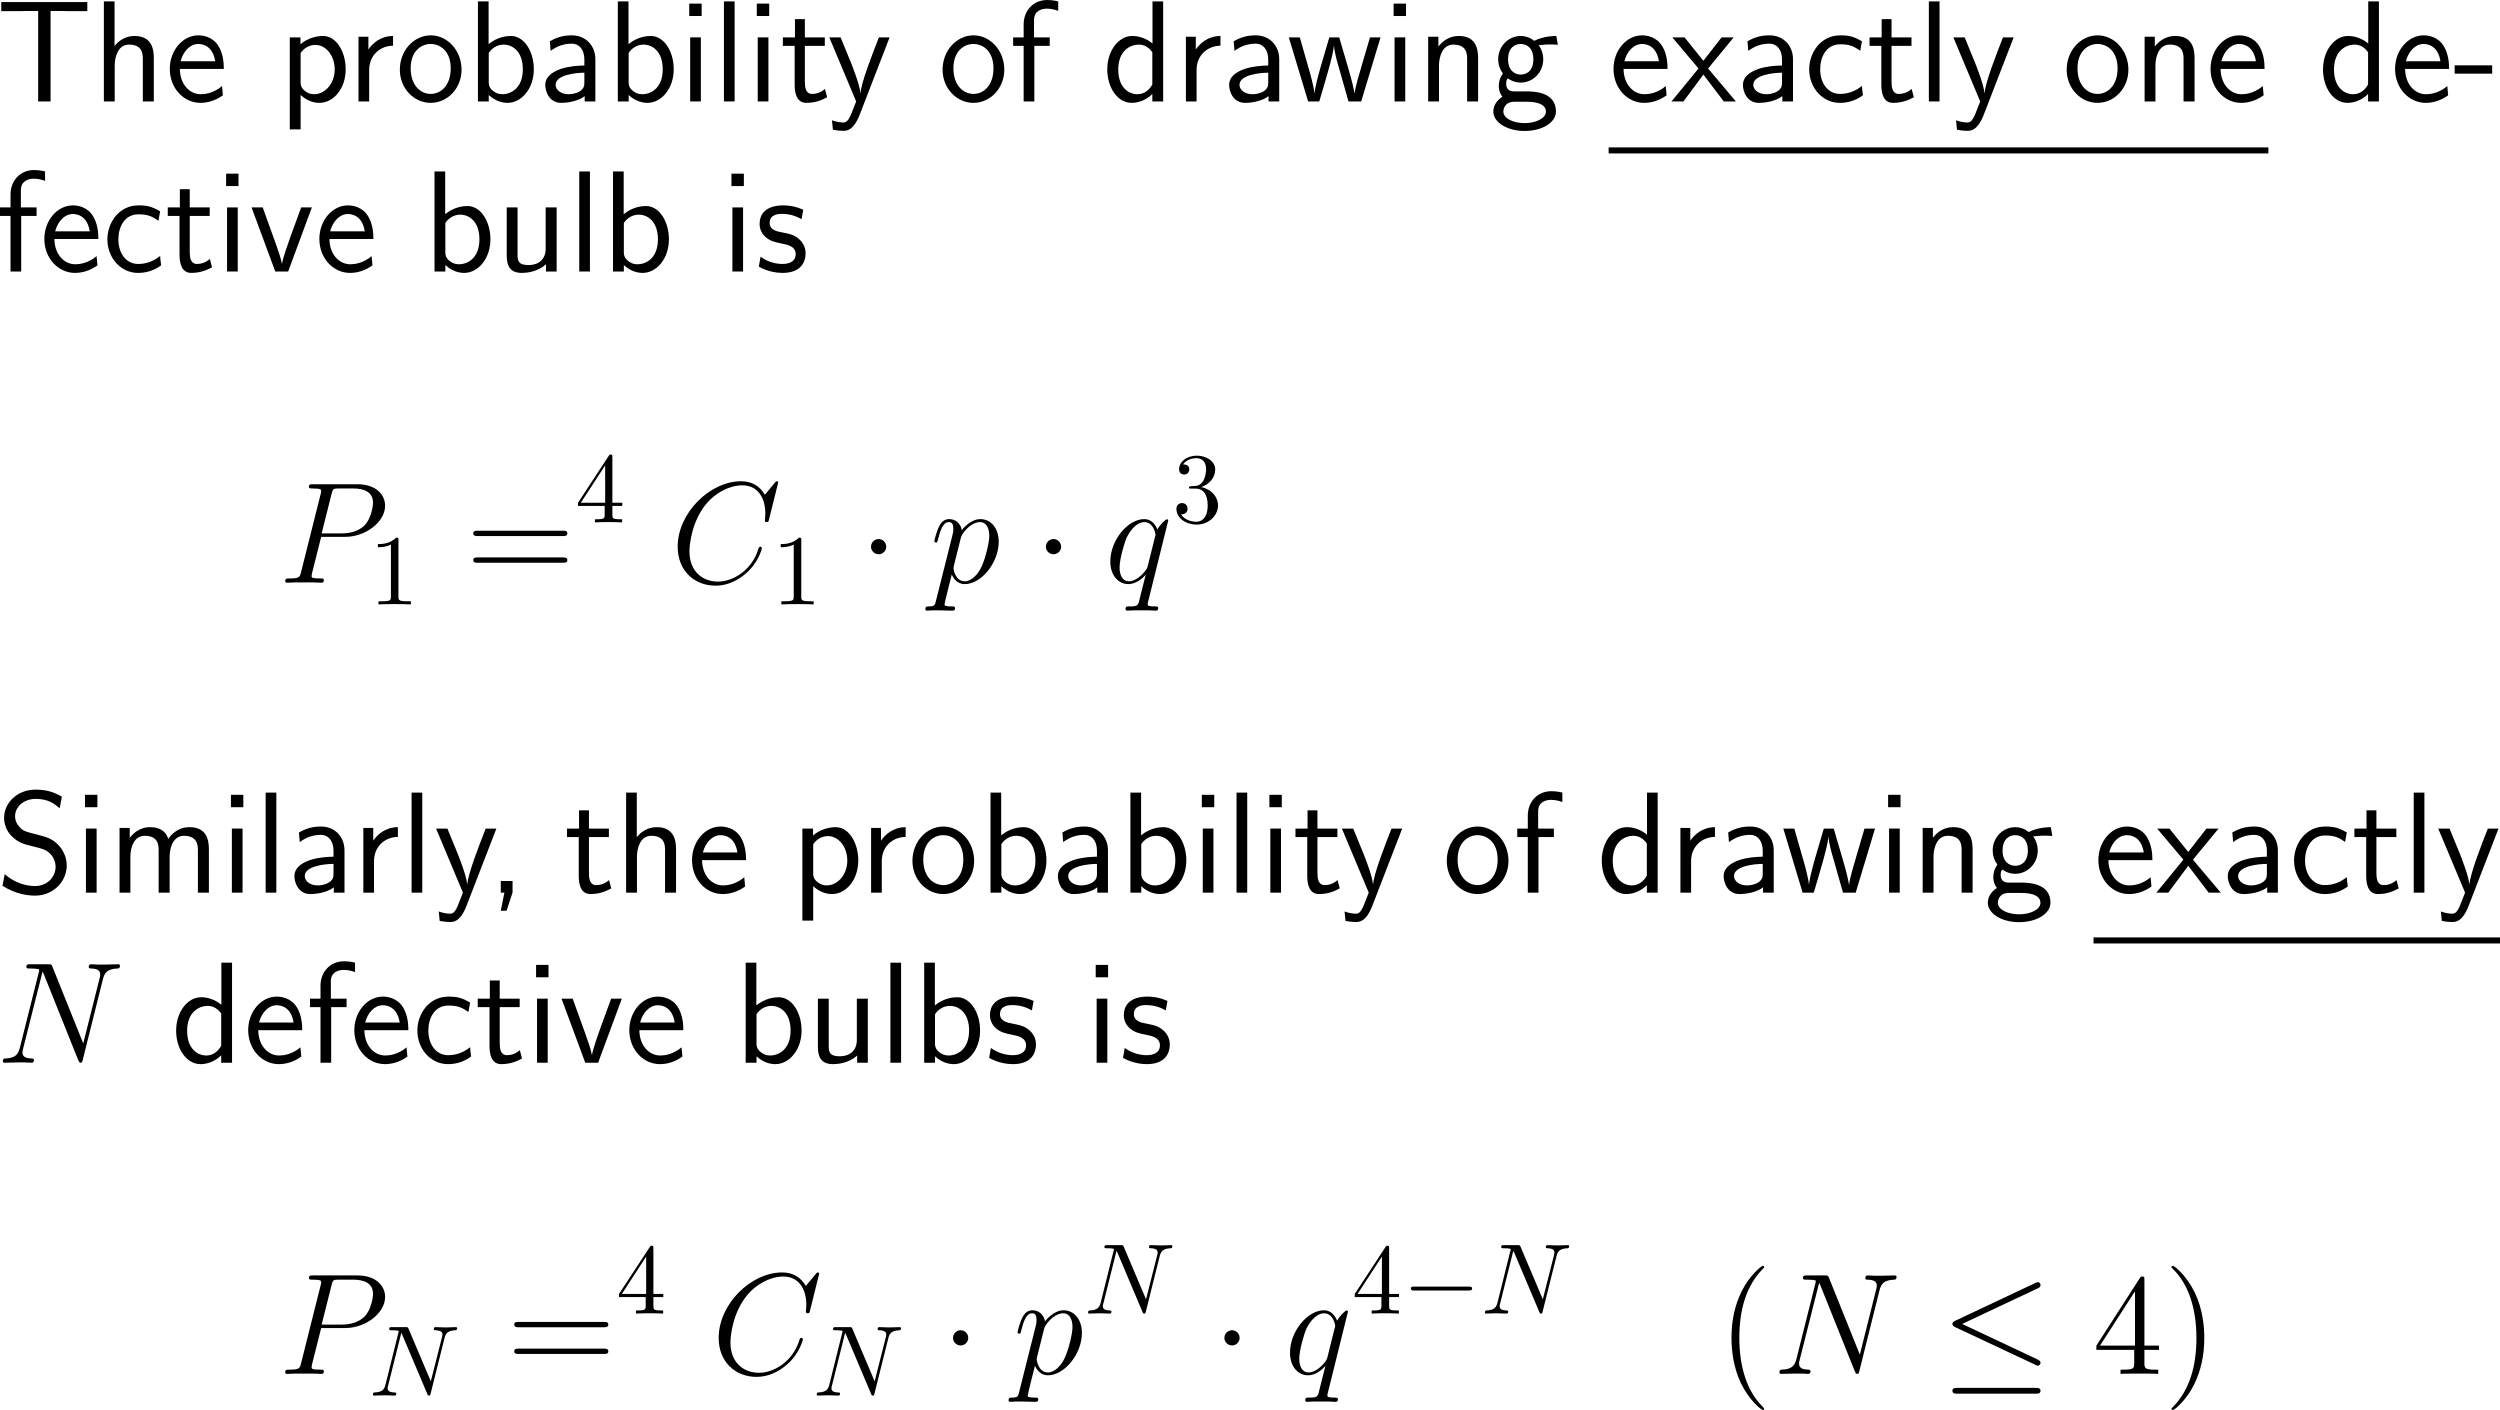 <?xml version="1.0" encoding="UTF-8"?>
<svg xmlns="http://www.w3.org/2000/svg" xmlns:xlink="http://www.w3.org/1999/xlink" width="310.918pt" height="175.36pt" viewBox="0 0 310.918 175.36" version="1.1">
<g id="surface1">
<path style=" stroke:none;fill-rule:nonzero;fill:rgb(0%,0%,0%);fill-opacity:1;" d="M 6.289 1.367 L 7.871 1.367 C 8.086 1.367 8.301 1.387 8.516 1.387 L 10.859 1.387 L 10.859 0.254 L 0.156 0.254 L 0.156 1.387 L 2.52 1.387 C 2.734 1.387 2.949 1.367 3.164 1.367 L 4.746 1.367 L 4.746 12.617 L 6.289 12.617 Z M 6.289 1.367 "/>
<path style=" stroke:none;fill-rule:nonzero;fill:rgb(0%,0%,0%);fill-opacity:1;" d="M 19.129 7.227 C 19.129 6.133 18.895 4.473 16.727 4.473 C 15.496 4.473 14.676 5.176 14.246 5.723 L 14.246 0.176 L 12.918 0.176 L 12.918 12.617 L 14.266 12.617 L 14.266 8.145 C 14.266 7.051 14.695 5.547 16.043 5.547 C 17.723 5.547 17.762 6.719 17.762 7.344 L 17.762 12.617 L 19.129 12.617 Z M 19.129 7.227 "/>
<path style=" stroke:none;fill-rule:nonzero;fill:rgb(0%,0%,0%);fill-opacity:1;" d="M 27.836 8.574 C 27.836 7.812 27.758 6.719 27.191 5.762 C 26.449 4.531 25.199 4.395 24.672 4.395 C 22.738 4.395 21.117 6.25 21.117 8.574 C 21.117 10.957 22.836 12.793 24.926 12.793 C 25.746 12.793 26.742 12.559 27.719 11.855 C 27.719 11.777 27.66 11.211 27.66 11.191 C 27.641 11.172 27.621 10.762 27.621 10.703 C 26.547 11.602 25.492 11.719 24.965 11.719 C 23.578 11.719 22.387 10.488 22.367 8.574 Z M 22.465 7.617 C 22.777 6.406 23.617 5.469 24.672 5.469 C 25.238 5.469 26.469 5.723 26.762 7.617 Z M 22.465 7.617 "/>
<path style=" stroke:none;fill-rule:nonzero;fill:rgb(0%,0%,0%);fill-opacity:1;" d="M 37.387 11.816 C 38.012 12.363 38.754 12.793 39.73 12.793 C 41.449 12.793 42.992 11.055 42.992 8.613 C 42.992 6.445 41.84 4.473 40.18 4.473 C 39.438 4.473 38.285 4.707 37.367 5.508 L 37.367 4.648 L 36.039 4.648 L 36.039 16.094 L 37.387 16.094 Z M 37.387 6.602 C 37.797 5.977 38.48 5.586 39.223 5.586 C 40.551 5.586 41.625 6.934 41.625 8.633 C 41.625 10.43 40.395 11.719 39.066 11.719 C 38.559 11.719 38.227 11.543 37.895 11.289 C 37.445 10.898 37.387 10.566 37.387 10.293 Z M 37.387 6.602 "/>
<path style=" stroke:none;fill-rule:nonzero;fill:rgb(0%,0%,0%);fill-opacity:1;" d="M 45.914 8.691 C 45.914 6.875 47.262 5.703 48.883 5.684 L 48.883 4.473 C 47.242 4.492 46.305 5.449 45.816 6.152 L 45.816 4.57 L 44.586 4.57 L 44.586 12.617 L 45.914 12.617 Z M 45.914 8.691 "/>
<path style=" stroke:none;fill-rule:nonzero;fill:rgb(0%,0%,0%);fill-opacity:1;" d="M 57.402 8.672 C 57.402 6.25 55.625 4.395 53.574 4.395 C 51.465 4.395 49.727 6.289 49.727 8.672 C 49.727 11.016 51.504 12.793 53.555 12.793 C 55.664 12.793 57.402 10.977 57.402 8.672 Z M 53.574 11.68 C 52.285 11.68 51.074 10.605 51.074 8.496 C 51.074 6.328 52.422 5.469 53.555 5.469 C 54.785 5.469 56.055 6.387 56.055 8.496 C 56.055 10.703 54.766 11.68 53.574 11.68 Z M 53.574 11.68 "/>
<path style=" stroke:none;fill-rule:nonzero;fill:rgb(0%,0%,0%);fill-opacity:1;" d="M 60.766 0.176 L 59.438 0.176 L 59.438 12.617 L 60.785 12.617 L 60.785 11.816 C 61.625 12.598 62.504 12.793 63.129 12.793 C 64.828 12.793 66.391 11.055 66.391 8.613 C 66.391 6.406 65.199 4.473 63.539 4.473 C 63.012 4.473 61.859 4.59 60.766 5.488 Z M 60.785 6.582 C 61.117 6.074 61.762 5.547 62.641 5.547 C 63.734 5.547 65.023 6.387 65.023 8.613 C 65.023 10.957 63.559 11.719 62.465 11.719 C 61.957 11.719 61.625 11.543 61.293 11.289 C 60.863 10.918 60.785 10.586 60.785 10.293 Z M 60.785 6.582 "/>
<path style=" stroke:none;fill-rule:nonzero;fill:rgb(0%,0%,0%);fill-opacity:1;" d="M 74.043 7.363 C 74.043 5.645 72.812 4.395 71.133 4.395 C 70.059 4.395 69.258 4.629 68.379 5.137 L 68.477 6.328 C 69.277 5.742 70.098 5.43 71.133 5.43 C 71.953 5.43 72.676 6.094 72.676 7.402 L 72.676 8.145 C 71.875 8.164 70.801 8.223 69.727 8.574 C 68.516 9.004 67.812 9.668 67.812 10.547 C 67.812 11.348 68.281 12.793 69.805 12.793 C 70.801 12.793 72.051 12.5 72.715 11.953 L 72.715 12.617 L 74.043 12.617 Z M 72.676 10.215 C 72.676 10.566 72.676 10.996 72.09 11.367 C 71.602 11.66 70.996 11.719 70.723 11.719 C 69.766 11.719 69.102 11.191 69.102 10.547 C 69.102 9.316 71.582 9.043 72.676 9.043 Z M 72.676 10.215 "/>
<path style=" stroke:none;fill-rule:nonzero;fill:rgb(0%,0%,0%);fill-opacity:1;" d="M 78.164 0.176 L 76.836 0.176 L 76.836 12.617 L 78.184 12.617 L 78.184 11.816 C 79.023 12.598 79.902 12.793 80.527 12.793 C 82.227 12.793 83.789 11.055 83.789 8.613 C 83.789 6.406 82.598 4.473 80.938 4.473 C 80.41 4.473 79.258 4.59 78.164 5.488 Z M 78.184 6.582 C 78.516 6.074 79.16 5.547 80.039 5.547 C 81.133 5.547 82.422 6.387 82.422 8.613 C 82.422 10.957 80.957 11.719 79.863 11.719 C 79.355 11.719 79.023 11.543 78.691 11.289 C 78.262 10.918 78.184 10.586 78.184 10.293 Z M 78.184 6.582 "/>
<path style=" stroke:none;fill-rule:nonzero;fill:rgb(0%,0%,0%);fill-opacity:1;" d="M 87.262 0.449 L 85.719 0.449 L 85.719 1.992 L 87.262 1.992 Z M 87.164 4.648 L 85.836 4.648 L 85.836 12.617 L 87.164 12.617 Z M 87.164 4.648 "/>
<path style=" stroke:none;fill-rule:nonzero;fill:rgb(0%,0%,0%);fill-opacity:1;" d="M 91.363 0.176 L 90.035 0.176 L 90.035 12.617 L 91.363 12.617 Z M 91.363 0.176 "/>
<path style=" stroke:none;fill-rule:nonzero;fill:rgb(0%,0%,0%);fill-opacity:1;" d="M 95.664 0.449 L 94.121 0.449 L 94.121 1.992 L 95.664 1.992 Z M 95.566 4.648 L 94.238 4.648 L 94.238 12.617 L 95.566 12.617 Z M 95.566 4.648 "/>
<path style=" stroke:none;fill-rule:nonzero;fill:rgb(0%,0%,0%);fill-opacity:1;" d="M 100.098 5.703 L 102.578 5.703 L 102.578 4.648 L 100.098 4.648 L 100.098 2.383 L 98.867 2.383 L 98.867 4.648 L 97.363 4.648 L 97.363 5.703 L 98.828 5.703 L 98.828 10.527 C 98.828 11.562 99.062 12.793 100.293 12.793 C 101.504 12.793 102.324 12.383 102.871 12.09 L 102.598 11.055 C 101.973 11.621 101.309 11.68 100.996 11.68 C 100.195 11.68 100.098 10.84 100.098 10.215 Z M 100.098 5.703 "/>
<path style=" stroke:none;fill-rule:nonzero;fill:rgb(0%,0%,0%);fill-opacity:1;" d="M 110.637 4.648 L 109.309 4.648 C 108.469 6.777 107.102 10.293 107.023 11.582 L 107.004 11.582 C 106.926 10.527 105.969 8.145 105.832 7.793 L 104.543 4.648 L 103.137 4.648 L 106.477 12.617 L 105.832 14.258 C 105.441 15.137 105.188 15.234 104.855 15.234 C 104.602 15.234 104.035 15.176 103.469 14.961 L 103.586 16.133 C 103.684 16.152 104.289 16.27 104.855 16.27 C 105.285 16.27 106.125 16.27 106.906 14.297 Z M 110.637 4.648 "/>
<path style=" stroke:none;fill-rule:nonzero;fill:rgb(0%,0%,0%);fill-opacity:1;" d="M 124.902 8.672 C 124.902 6.25 123.125 4.395 121.074 4.395 C 118.965 4.395 117.227 6.289 117.227 8.672 C 117.227 11.016 119.004 12.793 121.055 12.793 C 123.164 12.793 124.902 10.977 124.902 8.672 Z M 121.074 11.68 C 119.785 11.68 118.574 10.605 118.574 8.496 C 118.574 6.328 119.922 5.469 121.055 5.469 C 122.285 5.469 123.555 6.387 123.555 8.496 C 123.555 10.703 122.266 11.68 121.074 11.68 Z M 121.074 11.68 "/>
<path style=" stroke:none;fill-rule:nonzero;fill:rgb(0%,0%,0%);fill-opacity:1;" d="M 128.637 5.703 L 130.551 5.703 L 130.551 4.648 L 128.598 4.648 L 128.598 2.5 C 128.598 1.289 129.613 1.074 130.219 1.074 C 130.844 1.074 131.391 1.27 131.605 1.348 L 131.605 0.176 C 131.488 0.137 130.883 0 130.238 0 C 128.52 0 127.309 1.309 127.309 3.047 L 127.309 4.648 L 126 4.648 L 126 5.703 L 127.309 5.703 L 127.309 12.617 L 128.637 12.617 Z M 128.637 5.703 "/>
<path style=" stroke:none;fill-rule:nonzero;fill:rgb(0%,0%,0%);fill-opacity:1;" d="M 144.66 0.176 L 143.332 0.176 L 143.332 5.41 C 142.512 4.727 141.574 4.473 140.812 4.473 C 139.113 4.473 137.707 6.309 137.707 8.633 C 137.707 10.957 139.035 12.793 140.734 12.793 C 141.398 12.793 142.414 12.578 143.312 11.699 L 143.312 12.617 L 144.66 12.617 Z M 143.312 10.508 C 142.883 11.27 142.238 11.719 141.457 11.719 C 140.363 11.719 139.074 10.879 139.074 8.652 C 139.074 6.27 140.598 5.547 141.633 5.547 C 142.336 5.547 142.902 5.918 143.312 6.504 Z M 143.312 10.508 "/>
<path style=" stroke:none;fill-rule:nonzero;fill:rgb(0%,0%,0%);fill-opacity:1;" d="M 148.816 8.691 C 148.816 6.875 150.164 5.703 151.785 5.684 L 151.785 4.473 C 150.145 4.492 149.207 5.449 148.719 6.152 L 148.719 4.57 L 147.488 4.57 L 147.488 12.617 L 148.816 12.617 Z M 148.816 8.691 "/>
<path style=" stroke:none;fill-rule:nonzero;fill:rgb(0%,0%,0%);fill-opacity:1;" d="M 159.094 7.363 C 159.094 5.645 157.863 4.395 156.184 4.395 C 155.109 4.395 154.309 4.629 153.43 5.137 L 153.527 6.328 C 154.328 5.742 155.148 5.43 156.184 5.43 C 157.004 5.43 157.727 6.094 157.727 7.402 L 157.727 8.145 C 156.926 8.164 155.852 8.223 154.777 8.574 C 153.566 9.004 152.863 9.668 152.863 10.547 C 152.863 11.348 153.332 12.793 154.855 12.793 C 155.852 12.793 157.102 12.5 157.766 11.953 L 157.766 12.617 L 159.094 12.617 Z M 157.727 10.215 C 157.727 10.566 157.727 10.996 157.141 11.367 C 156.652 11.66 156.047 11.719 155.773 11.719 C 154.816 11.719 154.152 11.191 154.152 10.547 C 154.152 9.316 156.633 9.043 157.727 9.043 Z M 157.727 10.215 "/>
<path style=" stroke:none;fill-rule:nonzero;fill:rgb(0%,0%,0%);fill-opacity:1;" d="M 171.691 4.648 L 170.383 4.648 L 169.309 8.301 C 169.055 9.16 168.547 10.84 168.469 11.621 L 168.449 11.621 C 168.41 11.191 168.117 9.98 167.746 8.711 L 166.555 4.648 L 165.324 4.648 L 164.289 8.164 C 163.977 9.277 163.547 10.82 163.488 11.582 L 163.469 11.582 C 163.449 11.23 163.254 10.293 162.922 9.082 L 161.652 4.648 L 160.285 4.648 L 162.688 12.617 L 164.074 12.617 C 164.738 10.352 165.793 6.953 165.891 5.703 L 165.91 5.703 C 165.949 6.426 166.301 7.715 166.438 8.145 L 167.707 12.617 L 169.289 12.617 Z M 171.691 4.648 "/>
<path style=" stroke:none;fill-rule:nonzero;fill:rgb(0%,0%,0%);fill-opacity:1;" d="M 174.863 0.449 L 173.32 0.449 L 173.32 1.992 L 174.863 1.992 Z M 174.766 4.648 L 173.438 4.648 L 173.438 12.617 L 174.766 12.617 Z M 174.766 4.648 "/>
<path style=" stroke:none;fill-rule:nonzero;fill:rgb(0%,0%,0%);fill-opacity:1;" d="M 183.828 7.227 C 183.828 6.133 183.594 4.473 181.426 4.473 C 180.43 4.473 179.57 4.922 178.887 5.781 L 178.887 4.57 L 177.617 4.57 L 177.617 12.617 L 178.965 12.617 L 178.965 8.145 C 178.965 7.051 179.395 5.547 180.742 5.547 C 182.422 5.547 182.461 6.719 182.461 7.344 L 182.461 12.617 L 183.828 12.617 Z M 183.828 7.227 "/>
<path style=" stroke:none;fill-rule:nonzero;fill:rgb(0%,0%,0%);fill-opacity:1;" d="M 191.344 5.547 C 191.344 5.547 191.383 5.586 191.402 5.625 C 191.773 5.586 192.164 5.527 192.828 5.527 C 192.887 5.527 193.297 5.527 193.746 5.566 L 193.551 4.473 C 193.219 4.473 191.988 4.492 190.797 5.078 C 190.211 4.57 189.488 4.473 189.137 4.473 C 187.574 4.473 186.324 5.781 186.324 7.363 C 186.324 8.008 186.52 8.594 186.91 9.141 C 186.5 9.707 186.402 10.254 186.402 10.684 C 186.402 11.348 186.656 11.797 186.852 12.031 C 185.934 12.617 185.719 13.379 185.719 13.887 C 185.719 15.195 187.418 16.289 189.605 16.289 C 191.793 16.289 193.512 15.234 193.512 13.867 C 193.512 11.367 190.602 11.367 189.879 11.367 L 188.355 11.367 C 188.102 11.367 187.32 11.367 187.32 10.41 C 187.32 10.02 187.398 9.902 187.516 9.746 C 187.809 9.961 188.395 10.273 189.117 10.273 C 190.66 10.273 191.93 9.004 191.93 7.363 C 191.93 6.719 191.695 6.055 191.324 5.566 Z M 189.137 9.277 C 188.355 9.277 187.555 8.75 187.555 7.383 C 187.555 5.781 188.57 5.469 189.117 5.469 C 189.918 5.469 190.699 5.996 190.699 7.363 C 190.699 8.965 189.703 9.277 189.137 9.277 Z M 189.898 12.656 C 190.289 12.656 192.262 12.656 192.262 13.887 C 192.262 14.707 191.031 15.312 189.625 15.312 C 188.219 15.312 186.969 14.746 186.969 13.867 C 186.969 13.828 186.969 12.656 188.336 12.656 Z M 189.898 12.656 "/>
<path style=" stroke:none;fill-rule:nonzero;fill:rgb(0%,0%,0%);fill-opacity:1;" d="M 207.387 8.574 C 207.387 7.812 207.309 6.719 206.742 5.762 C 206 4.531 204.75 4.395 204.223 4.395 C 202.289 4.395 200.668 6.25 200.668 8.574 C 200.668 10.957 202.387 12.793 204.477 12.793 C 205.297 12.793 206.293 12.559 207.27 11.855 C 207.27 11.777 207.211 11.211 207.211 11.191 C 207.191 11.172 207.172 10.762 207.172 10.703 C 206.098 11.602 205.043 11.719 204.516 11.719 C 203.129 11.719 201.938 10.488 201.918 8.574 Z M 202.016 7.617 C 202.328 6.406 203.168 5.469 204.223 5.469 C 204.789 5.469 206.02 5.723 206.312 7.617 Z M 202.016 7.617 "/>
<path style=" stroke:none;fill-rule:nonzero;fill:rgb(0%,0%,0%);fill-opacity:1;" d="M 212.43 8.516 L 215.613 4.648 L 214.109 4.648 L 211.844 7.559 L 209.5 4.648 L 207.977 4.648 L 211.238 8.516 L 207.879 12.617 L 209.363 12.617 L 211.844 9.277 L 214.383 12.617 L 215.887 12.617 Z M 212.43 8.516 "/>
<path style=" stroke:none;fill-rule:nonzero;fill:rgb(0%,0%,0%);fill-opacity:1;" d="M 222.992 7.363 C 222.992 5.645 221.762 4.395 220.082 4.395 C 219.008 4.395 218.207 4.629 217.328 5.137 L 217.426 6.328 C 218.227 5.742 219.047 5.43 220.082 5.43 C 220.902 5.43 221.625 6.094 221.625 7.402 L 221.625 8.145 C 220.824 8.164 219.75 8.223 218.676 8.574 C 217.465 9.004 216.762 9.668 216.762 10.547 C 216.762 11.348 217.23 12.793 218.754 12.793 C 219.75 12.793 221 12.5 221.664 11.953 L 221.664 12.617 L 222.992 12.617 Z M 221.625 10.215 C 221.625 10.566 221.625 10.996 221.039 11.367 C 220.551 11.66 219.945 11.719 219.672 11.719 C 218.715 11.719 218.051 11.191 218.051 10.547 C 218.051 9.316 220.531 9.043 221.625 9.043 Z M 221.625 10.215 "/>
<path style=" stroke:none;fill-rule:nonzero;fill:rgb(0%,0%,0%);fill-opacity:1;" d="M 231.566 10.684 C 230.746 11.348 229.828 11.68 228.832 11.68 C 227.328 11.68 226.371 10.352 226.371 8.613 C 226.371 7.129 227.094 5.508 228.871 5.508 C 230.082 5.508 230.59 5.781 231.352 6.309 L 231.566 5.137 C 230.531 4.531 229.945 4.395 228.871 4.395 C 226.41 4.395 225.004 6.582 225.004 8.613 C 225.004 10.918 226.664 12.793 228.812 12.793 C 229.691 12.793 230.688 12.578 231.684 11.855 C 231.684 11.816 231.625 11.25 231.605 11.191 Z M 231.566 10.684 "/>
<path style=" stroke:none;fill-rule:nonzero;fill:rgb(0%,0%,0%);fill-opacity:1;" d="M 235.246 5.703 L 237.727 5.703 L 237.727 4.648 L 235.246 4.648 L 235.246 2.383 L 234.016 2.383 L 234.016 4.648 L 232.512 4.648 L 232.512 5.703 L 233.977 5.703 L 233.977 10.527 C 233.977 11.562 234.211 12.793 235.441 12.793 C 236.652 12.793 237.473 12.383 238.02 12.09 L 237.746 11.055 C 237.121 11.621 236.457 11.68 236.145 11.68 C 235.344 11.68 235.246 10.84 235.246 10.215 Z M 235.246 5.703 "/>
<path style=" stroke:none;fill-rule:nonzero;fill:rgb(0%,0%,0%);fill-opacity:1;" d="M 241.215 0.176 L 239.887 0.176 L 239.887 12.617 L 241.215 12.617 Z M 241.215 0.176 "/>
<path style=" stroke:none;fill-rule:nonzero;fill:rgb(0%,0%,0%);fill-opacity:1;" d="M 250.434 4.648 L 249.105 4.648 C 248.266 6.777 246.898 10.293 246.82 11.582 L 246.801 11.582 C 246.723 10.527 245.766 8.145 245.629 7.793 L 244.34 4.648 L 242.934 4.648 L 246.273 12.617 L 245.629 14.258 C 245.238 15.137 244.984 15.234 244.652 15.234 C 244.398 15.234 243.832 15.176 243.266 14.961 L 243.383 16.133 C 243.48 16.152 244.086 16.27 244.652 16.27 C 245.082 16.27 245.922 16.27 246.703 14.297 Z M 250.434 4.648 "/>
<path style=" stroke:none;fill-rule:nonzero;fill:rgb(0%,0%,0%);fill-opacity:1;" d="M 264.703 8.672 C 264.703 6.25 262.926 4.395 260.875 4.395 C 258.766 4.395 257.027 6.289 257.027 8.672 C 257.027 11.016 258.805 12.793 260.855 12.793 C 262.965 12.793 264.703 10.977 264.703 8.672 Z M 260.875 11.68 C 259.586 11.68 258.375 10.605 258.375 8.496 C 258.375 6.328 259.723 5.469 260.855 5.469 C 262.086 5.469 263.355 6.387 263.355 8.496 C 263.355 10.703 262.066 11.68 260.875 11.68 Z M 260.875 11.68 "/>
<path style=" stroke:none;fill-rule:nonzero;fill:rgb(0%,0%,0%);fill-opacity:1;" d="M 272.93 7.227 C 272.93 6.133 272.695 4.473 270.527 4.473 C 269.531 4.473 268.672 4.922 267.988 5.781 L 267.988 4.57 L 266.719 4.57 L 266.719 12.617 L 268.066 12.617 L 268.066 8.145 C 268.066 7.051 268.496 5.547 269.844 5.547 C 271.523 5.547 271.562 6.719 271.562 7.344 L 271.562 12.617 L 272.93 12.617 Z M 272.93 7.227 "/>
<path style=" stroke:none;fill-rule:nonzero;fill:rgb(0%,0%,0%);fill-opacity:1;" d="M 281.637 8.574 C 281.637 7.812 281.559 6.719 280.992 5.762 C 280.25 4.531 279 4.395 278.473 4.395 C 276.539 4.395 274.918 6.25 274.918 8.574 C 274.918 10.957 276.637 12.793 278.727 12.793 C 279.547 12.793 280.543 12.559 281.52 11.855 C 281.52 11.777 281.461 11.211 281.461 11.191 C 281.441 11.172 281.422 10.762 281.422 10.703 C 280.348 11.602 279.293 11.719 278.766 11.719 C 277.379 11.719 276.188 10.488 276.168 8.574 Z M 276.266 7.617 C 276.578 6.406 277.418 5.469 278.473 5.469 C 279.039 5.469 280.27 5.723 280.562 7.617 Z M 276.266 7.617 "/>
<path style=" stroke:none;fill-rule:nonzero;fill:rgb(0%,0%,0%);fill-opacity:1;" d="M 200.062 18.332 L 282.113 18.332 L 282.113 19.082 L 200.062 19.082 Z M 200.062 18.332 "/>
<path style=" stroke:none;fill-rule:nonzero;fill:rgb(0%,0%,0%);fill-opacity:1;" d="M 295.859 0.176 L 294.531 0.176 L 294.531 5.41 C 293.711 4.727 292.773 4.473 292.012 4.473 C 290.312 4.473 288.906 6.309 288.906 8.633 C 288.906 10.957 290.234 12.793 291.934 12.793 C 292.598 12.793 293.613 12.578 294.512 11.699 L 294.512 12.617 L 295.859 12.617 Z M 294.512 10.508 C 294.082 11.27 293.438 11.719 292.656 11.719 C 291.562 11.719 290.273 10.879 290.273 8.652 C 290.273 6.27 291.797 5.547 292.832 5.547 C 293.535 5.547 294.102 5.918 294.512 6.504 Z M 294.512 10.508 "/>
<path style=" stroke:none;fill-rule:nonzero;fill:rgb(0%,0%,0%);fill-opacity:1;" d="M 304.586 8.574 C 304.586 7.812 304.508 6.719 303.941 5.762 C 303.199 4.531 301.949 4.395 301.422 4.395 C 299.488 4.395 297.867 6.25 297.867 8.574 C 297.867 10.957 299.586 12.793 301.676 12.793 C 302.496 12.793 303.492 12.559 304.469 11.855 C 304.469 11.777 304.41 11.211 304.41 11.191 C 304.391 11.172 304.371 10.762 304.371 10.703 C 303.297 11.602 302.242 11.719 301.715 11.719 C 300.328 11.719 299.137 10.488 299.117 8.574 Z M 299.215 7.617 C 299.527 6.406 300.367 5.469 301.422 5.469 C 301.988 5.469 303.219 5.723 303.512 7.617 Z M 299.215 7.617 "/>
<path style=" stroke:none;fill-rule:nonzero;fill:rgb(0%,0%,0%);fill-opacity:1;" d="M 309.945 9.16 L 309.945 8.125 L 305.277 8.125 L 305.277 9.16 Z M 309.945 9.16 "/>
<path style=" stroke:none;fill-rule:nonzero;fill:rgb(0%,0%,0%);fill-opacity:1;" d="M 2.637 26.852 L 4.551 26.852 L 4.551 25.797 L 2.598 25.797 L 2.598 23.648 C 2.598 22.438 3.613 22.223 4.219 22.223 C 4.844 22.223 5.391 22.418 5.605 22.496 L 5.605 21.324 C 5.488 21.285 4.883 21.148 4.238 21.148 C 2.52 21.148 1.309 22.457 1.309 24.195 L 1.309 25.797 L 0 25.797 L 0 26.852 L 1.309 26.852 L 1.309 33.766 L 2.637 33.766 Z M 2.637 26.852 "/>
<path style=" stroke:none;fill-rule:nonzero;fill:rgb(0%,0%,0%);fill-opacity:1;" d="M 12.234 29.723 C 12.234 28.961 12.156 27.867 11.59 26.91 C 10.848 25.68 9.598 25.543 9.07 25.543 C 7.137 25.543 5.516 27.398 5.516 29.723 C 5.516 32.105 7.234 33.941 9.324 33.941 C 10.145 33.941 11.141 33.707 12.117 33.004 C 12.117 32.926 12.059 32.359 12.059 32.34 C 12.039 32.32 12.02 31.91 12.02 31.852 C 10.945 32.75 9.891 32.867 9.363 32.867 C 7.977 32.867 6.785 31.637 6.766 29.723 Z M 6.863 28.766 C 7.176 27.555 8.016 26.617 9.07 26.617 C 9.637 26.617 10.867 26.871 11.16 28.766 Z M 6.863 28.766 "/>
<path style=" stroke:none;fill-rule:nonzero;fill:rgb(0%,0%,0%);fill-opacity:1;" d="M 19.918 31.832 C 19.098 32.496 18.18 32.828 17.184 32.828 C 15.68 32.828 14.723 31.5 14.723 29.762 C 14.723 28.277 15.445 26.656 17.223 26.656 C 18.434 26.656 18.941 26.93 19.703 27.457 L 19.918 26.285 C 18.883 25.68 18.297 25.543 17.223 25.543 C 14.762 25.543 13.355 27.73 13.355 29.762 C 13.355 32.066 15.016 33.941 17.164 33.941 C 18.043 33.941 19.039 33.727 20.035 33.004 C 20.035 32.965 19.977 32.398 19.957 32.34 Z M 19.918 31.832 "/>
<path style=" stroke:none;fill-rule:nonzero;fill:rgb(0%,0%,0%);fill-opacity:1;" d="M 23.598 26.852 L 26.078 26.852 L 26.078 25.797 L 23.598 25.797 L 23.598 23.531 L 22.367 23.531 L 22.367 25.797 L 20.863 25.797 L 20.863 26.852 L 22.328 26.852 L 22.328 31.676 C 22.328 32.711 22.562 33.941 23.793 33.941 C 25.004 33.941 25.824 33.531 26.371 33.238 L 26.098 32.203 C 25.473 32.77 24.809 32.828 24.496 32.828 C 23.695 32.828 23.598 31.988 23.598 31.363 Z M 23.598 26.852 "/>
<path style=" stroke:none;fill-rule:nonzero;fill:rgb(0%,0%,0%);fill-opacity:1;" d="M 29.664 21.598 L 28.121 21.598 L 28.121 23.141 L 29.664 23.141 Z M 29.566 25.797 L 28.238 25.797 L 28.238 33.766 L 29.566 33.766 Z M 29.566 25.797 "/>
<path style=" stroke:none;fill-rule:nonzero;fill:rgb(0%,0%,0%);fill-opacity:1;" d="M 38.785 25.797 L 37.457 25.797 L 36.148 29.371 C 35.836 30.23 35.172 32.125 35.074 32.789 L 35.055 32.789 C 34.957 32.164 34.605 31.188 34.332 30.406 L 32.672 25.797 L 31.285 25.797 L 34.234 33.766 L 35.836 33.766 Z M 38.785 25.797 "/>
<path style=" stroke:none;fill-rule:nonzero;fill:rgb(0%,0%,0%);fill-opacity:1;" d="M 46.438 29.723 C 46.438 28.961 46.359 27.867 45.793 26.91 C 45.051 25.68 43.801 25.543 43.273 25.543 C 41.34 25.543 39.719 27.398 39.719 29.723 C 39.719 32.105 41.438 33.941 43.527 33.941 C 44.348 33.941 45.344 33.707 46.32 33.004 C 46.32 32.926 46.262 32.359 46.262 32.34 C 46.242 32.32 46.223 31.91 46.223 31.852 C 45.148 32.75 44.094 32.867 43.566 32.867 C 42.18 32.867 40.988 31.637 40.969 29.723 Z M 41.066 28.766 C 41.379 27.555 42.219 26.617 43.273 26.617 C 43.84 26.617 45.07 26.871 45.363 28.766 Z M 41.066 28.766 "/>
<path style=" stroke:none;fill-rule:nonzero;fill:rgb(0%,0%,0%);fill-opacity:1;" d="M 55.367 21.324 L 54.039 21.324 L 54.039 33.766 L 55.387 33.766 L 55.387 32.965 C 56.227 33.746 57.105 33.941 57.73 33.941 C 59.43 33.941 60.992 32.203 60.992 29.762 C 60.992 27.555 59.801 25.621 58.141 25.621 C 57.613 25.621 56.461 25.738 55.367 26.637 Z M 55.387 27.73 C 55.719 27.223 56.363 26.695 57.242 26.695 C 58.336 26.695 59.625 27.535 59.625 29.762 C 59.625 32.105 58.16 32.867 57.066 32.867 C 56.559 32.867 56.227 32.691 55.895 32.438 C 55.465 32.066 55.387 31.734 55.387 31.441 Z M 55.387 27.73 "/>
<path style=" stroke:none;fill-rule:nonzero;fill:rgb(0%,0%,0%);fill-opacity:1;" d="M 69.23 25.797 L 67.863 25.797 L 67.863 30.934 C 67.863 32.301 66.926 32.965 65.754 32.965 C 64.504 32.965 64.367 32.496 64.367 31.695 L 64.367 25.797 L 63.02 25.797 L 63.02 31.773 C 63.02 33.062 63.43 33.941 64.895 33.941 C 65.402 33.941 66.809 33.863 67.902 32.867 L 67.902 33.766 L 69.23 33.766 Z M 69.23 25.797 "/>
<path style=" stroke:none;fill-rule:nonzero;fill:rgb(0%,0%,0%);fill-opacity:1;" d="M 73.367 21.324 L 72.039 21.324 L 72.039 33.766 L 73.367 33.766 Z M 73.367 21.324 "/>
<path style=" stroke:none;fill-rule:nonzero;fill:rgb(0%,0%,0%);fill-opacity:1;" d="M 77.566 21.324 L 76.238 21.324 L 76.238 33.766 L 77.586 33.766 L 77.586 32.965 C 78.426 33.746 79.305 33.941 79.93 33.941 C 81.629 33.941 83.191 32.203 83.191 29.762 C 83.191 27.555 82 25.621 80.34 25.621 C 79.812 25.621 78.66 25.738 77.566 26.637 Z M 77.586 27.73 C 77.918 27.223 78.562 26.695 79.441 26.695 C 80.535 26.695 81.824 27.535 81.824 29.762 C 81.824 32.105 80.359 32.867 79.266 32.867 C 78.758 32.867 78.426 32.691 78.094 32.438 C 77.664 32.066 77.586 31.734 77.586 31.441 Z M 77.586 27.73 "/>
<path style=" stroke:none;fill-rule:nonzero;fill:rgb(0%,0%,0%);fill-opacity:1;" d="M 92.512 21.598 L 90.969 21.598 L 90.969 23.141 L 92.512 23.141 Z M 92.414 25.797 L 91.086 25.797 L 91.086 33.766 L 92.414 33.766 Z M 92.414 25.797 "/>
<path style=" stroke:none;fill-rule:nonzero;fill:rgb(0%,0%,0%);fill-opacity:1;" d="M 99.898 26.09 C 98.766 25.562 97.789 25.543 97.379 25.543 C 96.969 25.543 94.469 25.543 94.469 27.867 C 94.469 28.648 94.898 29.195 95.172 29.449 C 95.816 29.996 96.266 30.094 97.32 30.309 C 97.926 30.426 98.961 30.641 98.961 31.598 C 98.961 32.828 97.555 32.828 97.301 32.828 C 96.598 32.828 95.543 32.633 94.586 31.93 L 94.371 33.16 C 94.449 33.219 95.68 33.941 97.32 33.941 C 99.645 33.941 100.191 32.555 100.191 31.48 C 100.191 30.582 99.645 29.996 99.566 29.918 C 98.902 29.234 98.355 29.117 97.281 28.902 C 96.617 28.785 95.719 28.609 95.719 27.711 C 95.719 26.598 96.969 26.598 97.203 26.598 C 98.141 26.598 98.902 26.812 99.684 27.262 Z M 99.898 26.09 "/>
<path style=" stroke:none;fill-rule:nonzero;fill:rgb(0%,0%,0%);fill-opacity:1;" d="M 39.945 66.766 L 42.953 66.766 C 45.434 66.766 47.895 64.93 47.895 62.898 C 47.895 61.492 46.723 60.223 44.457 60.223 L 38.91 60.223 C 38.578 60.223 38.422 60.223 38.422 60.555 C 38.422 60.75 38.578 60.75 38.852 60.75 C 39.945 60.75 39.945 60.887 39.945 61.082 C 39.945 61.121 39.945 61.219 39.867 61.492 L 37.445 71.141 C 37.289 71.766 37.25 71.941 36 71.941 C 35.648 71.941 35.473 71.941 35.473 72.273 C 35.473 72.469 35.629 72.469 35.746 72.469 C 36.078 72.469 36.449 72.43 36.781 72.43 L 38.891 72.43 C 39.223 72.43 39.594 72.469 39.945 72.469 C 40.082 72.469 40.277 72.469 40.277 72.137 C 40.277 71.941 40.121 71.941 39.848 71.941 C 38.773 71.941 38.754 71.824 38.754 71.648 C 38.754 71.551 38.773 71.434 38.793 71.336 Z M 41.234 61.434 C 41.391 60.77 41.469 60.75 42.172 60.75 L 43.93 60.75 C 45.277 60.75 46.391 61.18 46.391 62.527 C 46.391 62.977 46.156 64.5 45.336 65.34 C 45.023 65.652 44.164 66.336 42.543 66.336 L 40.004 66.336 Z M 41.234 61.434 "/>
<path style=" stroke:none;fill-rule:nonzero;fill:rgb(0%,0%,0%);fill-opacity:1;" d="M 49.555 67.199 C 49.555 66.887 49.555 66.867 49.262 66.867 C 48.48 67.668 47.387 67.668 46.996 67.668 L 46.996 68.059 C 47.25 68.059 47.973 68.059 48.617 67.727 L 48.617 74.191 C 48.617 74.641 48.578 74.777 47.465 74.777 L 47.074 74.777 L 47.074 75.168 C 47.504 75.129 48.578 75.129 49.086 75.129 C 49.574 75.129 50.668 75.129 51.098 75.168 L 51.098 74.777 L 50.707 74.777 C 49.574 74.777 49.555 74.641 49.555 74.191 Z M 49.555 67.199 "/>
<path style=" stroke:none;fill-rule:nonzero;fill:rgb(0%,0%,0%);fill-opacity:1;" d="M 69.992 66.668 C 70.246 66.668 70.559 66.668 70.559 66.336 C 70.559 66.004 70.246 66.004 69.992 66.004 L 59.426 66.004 C 59.172 66.004 58.859 66.004 58.859 66.316 C 58.859 66.668 59.152 66.668 59.426 66.668 Z M 69.992 69.988 C 70.246 69.988 70.559 69.988 70.559 69.676 C 70.559 69.324 70.246 69.324 69.992 69.324 L 59.426 69.324 C 59.172 69.324 58.859 69.324 58.859 69.656 C 58.859 69.988 59.152 69.988 59.426 69.988 Z M 69.992 69.988 "/>
<path style=" stroke:none;fill-rule:nonzero;fill:rgb(0%,0%,0%);fill-opacity:1;" d="M 75.203 62.918 L 75.203 63.992 C 75.203 64.441 75.164 64.578 74.246 64.578 L 73.992 64.578 L 73.992 64.969 C 74.5 64.93 75.145 64.93 75.672 64.93 C 76.199 64.93 76.844 64.93 77.371 64.969 L 77.371 64.578 L 77.098 64.578 C 76.18 64.578 76.16 64.441 76.16 63.992 L 76.16 62.918 L 77.391 62.918 L 77.391 62.527 L 76.16 62.527 L 76.16 56.863 C 76.16 56.609 76.16 56.531 75.945 56.531 C 75.848 56.531 75.809 56.531 75.711 56.688 L 71.883 62.527 L 71.883 62.918 Z M 75.262 62.527 L 72.234 62.527 L 75.262 57.879 Z M 75.262 62.527 "/>
<path style=" stroke:none;fill-rule:nonzero;fill:rgb(0%,0%,0%);fill-opacity:1;" d="M 96.781 60.008 C 96.781 59.852 96.645 59.852 96.605 59.852 C 96.586 59.852 96.508 59.852 96.371 60.027 L 95.121 61.531 C 94.496 60.457 93.52 59.852 92.172 59.852 C 88.305 59.852 84.281 63.777 84.281 67.996 C 84.281 70.984 86.371 72.84 88.988 72.84 C 90.434 72.84 91.684 72.234 92.719 71.355 C 94.281 70.047 94.75 68.309 94.75 68.172 C 94.75 67.996 94.613 67.996 94.555 67.996 C 94.398 67.996 94.379 68.113 94.34 68.191 C 93.52 70.984 91.098 72.332 89.301 72.332 C 87.406 72.332 85.746 71.102 85.746 68.562 C 85.746 67.996 85.922 64.871 87.953 62.527 C 88.949 61.375 90.629 60.359 92.328 60.359 C 94.301 60.359 95.18 62 95.18 63.836 C 95.18 64.285 95.121 64.695 95.121 64.754 C 95.121 64.93 95.297 64.93 95.355 64.93 C 95.551 64.93 95.57 64.91 95.648 64.578 Z M 96.781 60.008 "/>
<path style=" stroke:none;fill-rule:nonzero;fill:rgb(0%,0%,0%);fill-opacity:1;" d="M 99.652 67.199 C 99.652 66.887 99.652 66.867 99.359 66.867 C 98.578 67.668 97.484 67.668 97.094 67.668 L 97.094 68.059 C 97.348 68.059 98.07 68.059 98.715 67.727 L 98.715 74.191 C 98.715 74.641 98.676 74.777 97.562 74.777 L 97.172 74.777 L 97.172 75.168 C 97.602 75.129 98.676 75.129 99.184 75.129 C 99.672 75.129 100.766 75.129 101.195 75.168 L 101.195 74.777 L 100.805 74.777 C 99.672 74.777 99.652 74.641 99.652 74.191 Z M 99.652 67.199 "/>
<path style=" stroke:none;fill-rule:nonzero;fill:rgb(0%,0%,0%);fill-opacity:1;" d="M 110.219 67.996 C 110.219 67.469 109.789 67.039 109.281 67.039 C 108.754 67.039 108.324 67.469 108.324 67.996 C 108.324 68.504 108.754 68.934 109.281 68.934 C 109.789 68.934 110.219 68.504 110.219 67.996 Z M 110.219 67.996 "/>
<path style=" stroke:none;fill-rule:nonzero;fill:rgb(0%,0%,0%);fill-opacity:1;" d="M 116.395 74.754 C 116.277 75.281 116.199 75.418 115.477 75.418 C 115.262 75.418 115.086 75.418 115.086 75.77 C 115.086 75.809 115.086 75.945 115.301 75.945 C 115.516 75.945 115.77 75.906 116.004 75.906 L 116.785 75.906 C 117.156 75.906 118.074 75.945 118.445 75.945 C 118.562 75.945 118.777 75.945 118.777 75.633 C 118.777 75.418 118.641 75.418 118.348 75.418 C 117.508 75.418 117.469 75.301 117.469 75.164 C 117.469 74.949 118.27 71.863 118.367 71.453 C 118.582 71.941 119.051 72.645 119.988 72.645 C 122.02 72.645 124.207 70.008 124.207 67.371 C 124.207 65.73 123.27 64.559 121.922 64.559 C 120.77 64.559 119.812 65.672 119.617 65.926 C 119.461 65.027 118.777 64.559 118.055 64.559 C 117.527 64.559 117.117 64.812 116.785 65.496 C 116.453 66.141 116.199 67.234 116.199 67.312 C 116.199 67.371 116.277 67.469 116.395 67.469 C 116.551 67.469 116.57 67.449 116.668 67.039 C 116.941 65.984 117.273 64.93 117.996 64.93 C 118.406 64.93 118.562 65.203 118.562 65.75 C 118.562 66.18 118.504 66.355 118.426 66.668 Z M 119.5 66.883 C 119.637 66.375 120.125 65.848 120.418 65.594 C 120.613 65.418 121.199 64.93 121.883 64.93 C 122.684 64.93 123.035 65.711 123.035 66.648 C 123.035 67.508 122.527 69.52 122.078 70.457 C 121.648 71.434 120.809 72.293 119.988 72.293 C 118.777 72.293 118.582 70.75 118.582 70.672 C 118.582 70.613 118.602 70.477 118.621 70.398 Z M 119.5 66.883 "/>
<path style=" stroke:none;fill-rule:nonzero;fill:rgb(0%,0%,0%);fill-opacity:1;" d="M 131.969 67.996 C 131.969 67.469 131.539 67.039 131.031 67.039 C 130.504 67.039 130.074 67.469 130.074 67.996 C 130.074 68.504 130.504 68.934 131.031 68.934 C 131.539 68.934 131.969 68.504 131.969 67.996 Z M 131.969 67.996 "/>
<path style=" stroke:none;fill-rule:nonzero;fill:rgb(0%,0%,0%);fill-opacity:1;" d="M 145.293 64.734 C 145.293 64.656 145.215 64.578 145.137 64.578 C 144.98 64.578 144.277 65.223 143.945 65.848 C 143.613 65.047 143.066 64.559 142.305 64.559 C 140.273 64.559 138.086 67.176 138.086 69.832 C 138.086 71.609 139.121 72.645 140.332 72.645 C 141.289 72.645 142.09 71.922 142.461 71.512 L 142.48 71.531 L 141.797 74.227 L 141.641 74.871 C 141.465 75.418 141.211 75.418 140.352 75.418 C 140.156 75.418 139.98 75.418 139.98 75.77 C 139.98 75.887 140.098 75.945 140.215 75.945 C 140.469 75.945 140.781 75.906 141.035 75.906 L 142.871 75.906 C 143.145 75.906 143.438 75.945 143.711 75.945 C 143.828 75.945 144.043 75.945 144.043 75.613 C 144.043 75.418 143.887 75.418 143.613 75.418 C 142.773 75.418 142.734 75.301 142.734 75.164 C 142.734 75.066 142.734 75.047 142.793 74.812 Z M 142.754 70.34 C 142.676 70.633 142.676 70.672 142.422 71.023 C 142.031 71.512 141.23 72.293 140.391 72.293 C 139.668 72.293 139.238 71.629 139.238 70.574 C 139.238 69.578 139.805 67.566 140.137 66.824 C 140.762 65.574 141.602 64.93 142.305 64.93 C 143.477 64.93 143.711 66.395 143.711 66.531 C 143.711 66.551 143.652 66.785 143.633 66.824 Z M 142.754 70.34 "/>
<path style=" stroke:none;fill-rule:nonzero;fill:rgb(0%,0%,0%);fill-opacity:1;" d="M 149.395 60.574 C 150.41 60.242 151.133 59.383 151.133 58.387 C 151.133 57.371 150.039 56.668 148.848 56.668 C 147.598 56.668 146.641 57.41 146.641 58.367 C 146.641 58.777 146.914 59.012 147.285 59.012 C 147.656 59.012 147.91 58.738 147.91 58.367 C 147.91 57.762 147.324 57.762 147.148 57.762 C 147.52 57.137 148.34 56.98 148.789 56.98 C 149.316 56.98 150 57.254 150 58.367 C 150 58.523 149.961 59.246 149.648 59.793 C 149.277 60.398 148.848 60.438 148.535 60.438 C 148.438 60.457 148.145 60.477 148.047 60.477 C 147.949 60.496 147.871 60.516 147.871 60.633 C 147.871 60.77 147.949 60.77 148.164 60.77 L 148.711 60.77 C 149.727 60.77 150.195 61.609 150.195 62.84 C 150.195 64.539 149.336 64.891 148.789 64.891 C 148.242 64.891 147.305 64.676 146.875 63.953 C 147.305 64.012 147.695 63.738 147.695 63.27 C 147.695 62.82 147.363 62.566 147.012 62.566 C 146.699 62.566 146.309 62.742 146.309 63.289 C 146.309 64.422 147.461 65.242 148.828 65.242 C 150.352 65.242 151.484 64.109 151.484 62.84 C 151.484 61.824 150.684 60.848 149.395 60.574 Z M 149.395 60.574 "/>
<path style=" stroke:none;fill-rule:nonzero;fill:rgb(0%,0%,0%);fill-opacity:1;" d="M 7.695 99.082 C 6.953 98.672 6.055 98.203 4.453 98.203 C 2.051 98.203 0.508 99.922 0.508 101.719 C 0.508 102.988 1.27 103.809 1.367 103.906 C 2.246 104.785 2.852 104.961 4.004 105.234 C 5.527 105.625 5.762 105.684 6.348 106.289 C 6.641 106.602 6.914 107.188 6.914 107.812 C 6.914 109.043 5.898 110.195 4.355 110.195 C 3.047 110.195 1.641 109.668 0.586 108.711 L 0.312 110.156 C 1.953 111.23 3.535 111.387 4.355 111.387 C 6.66 111.387 8.301 109.609 8.301 107.617 C 8.301 106.484 7.734 105.625 7.344 105.176 C 6.523 104.297 5.859 104.121 4.668 103.809 C 3.438 103.496 2.988 103.398 2.598 103.027 C 2.363 102.773 1.875 102.324 1.875 101.504 C 1.875 100.41 2.871 99.355 4.453 99.355 C 5.977 99.355 6.777 99.961 7.422 100.527 Z M 7.695 99.082 "/>
<path style=" stroke:none;fill-rule:nonzero;fill:rgb(0%,0%,0%);fill-opacity:1;" d="M 12.113 98.848 L 10.57 98.848 L 10.57 100.391 L 12.113 100.391 Z M 12.016 103.047 L 10.688 103.047 L 10.688 111.016 L 12.016 111.016 Z M 12.016 103.047 "/>
<path style=" stroke:none;fill-rule:nonzero;fill:rgb(0%,0%,0%);fill-opacity:1;" d="M 25.98 105.625 C 25.98 104.375 25.648 102.871 23.559 102.871 C 22.035 102.871 21.195 103.926 20.922 104.336 C 20.59 103.203 19.613 102.871 18.676 102.871 C 17.211 102.871 16.43 103.828 16.137 104.199 L 16.137 102.969 L 14.867 102.969 L 14.867 111.016 L 16.215 111.016 L 16.215 106.543 C 16.215 105.371 16.684 103.945 17.992 103.945 C 19.652 103.945 19.73 105.078 19.73 105.742 L 19.73 111.016 L 21.098 111.016 L 21.098 106.543 C 21.098 105.371 21.566 103.945 22.875 103.945 C 24.516 103.945 24.613 105.078 24.613 105.742 L 24.613 111.016 L 25.98 111.016 Z M 25.98 105.625 "/>
<path style=" stroke:none;fill-rule:nonzero;fill:rgb(0%,0%,0%);fill-opacity:1;" d="M 30.262 98.848 L 28.719 98.848 L 28.719 100.391 L 30.262 100.391 Z M 30.164 103.047 L 28.836 103.047 L 28.836 111.016 L 30.164 111.016 Z M 30.164 103.047 "/>
<path style=" stroke:none;fill-rule:nonzero;fill:rgb(0%,0%,0%);fill-opacity:1;" d="M 34.367 98.574 L 33.039 98.574 L 33.039 111.016 L 34.367 111.016 Z M 34.367 98.574 "/>
<path style=" stroke:none;fill-rule:nonzero;fill:rgb(0%,0%,0%);fill-opacity:1;" d="M 42.844 105.762 C 42.844 104.043 41.613 102.793 39.934 102.793 C 38.859 102.793 38.059 103.027 37.18 103.535 L 37.277 104.727 C 38.078 104.141 38.898 103.828 39.934 103.828 C 40.754 103.828 41.477 104.492 41.477 105.801 L 41.477 106.543 C 40.676 106.562 39.602 106.621 38.527 106.973 C 37.316 107.402 36.613 108.066 36.613 108.945 C 36.613 109.746 37.082 111.191 38.605 111.191 C 39.602 111.191 40.852 110.898 41.516 110.352 L 41.516 111.016 L 42.844 111.016 Z M 41.477 108.613 C 41.477 108.965 41.477 109.395 40.891 109.766 C 40.402 110.059 39.797 110.117 39.523 110.117 C 38.566 110.117 37.902 109.59 37.902 108.945 C 37.902 107.715 40.383 107.441 41.477 107.441 Z M 41.477 108.613 "/>
<path style=" stroke:none;fill-rule:nonzero;fill:rgb(0%,0%,0%);fill-opacity:1;" d="M 46.516 107.09 C 46.516 105.273 47.863 104.102 49.484 104.082 L 49.484 102.871 C 47.844 102.891 46.906 103.848 46.418 104.551 L 46.418 102.969 L 45.188 102.969 L 45.188 111.016 L 46.516 111.016 Z M 46.516 107.09 "/>
<path style=" stroke:none;fill-rule:nonzero;fill:rgb(0%,0%,0%);fill-opacity:1;" d="M 52.516 98.574 L 51.188 98.574 L 51.188 111.016 L 52.516 111.016 Z M 52.516 98.574 "/>
<path style=" stroke:none;fill-rule:nonzero;fill:rgb(0%,0%,0%);fill-opacity:1;" d="M 61.734 103.047 L 60.406 103.047 C 59.566 105.176 58.199 108.691 58.121 109.98 L 58.102 109.98 C 58.023 108.926 57.066 106.543 56.93 106.191 L 55.641 103.047 L 54.234 103.047 L 57.574 111.016 L 56.93 112.656 C 56.539 113.535 56.285 113.633 55.953 113.633 C 55.699 113.633 55.133 113.574 54.566 113.359 L 54.684 114.531 C 54.781 114.551 55.387 114.668 55.953 114.668 C 56.383 114.668 57.223 114.668 58.004 112.695 Z M 61.734 103.047 "/>
<path style=" stroke:none;fill-rule:nonzero;fill:rgb(0%,0%,0%);fill-opacity:1;" d="M 63.746 110.996 L 63.746 109.57 L 62.281 109.57 L 62.281 111.016 L 62.73 111.016 L 62.281 113.262 L 63.004 113.262 Z M 63.746 110.996 "/>
<path style=" stroke:none;fill-rule:nonzero;fill:rgb(0%,0%,0%);fill-opacity:1;" d="M 73.246 104.102 L 75.727 104.102 L 75.727 103.047 L 73.246 103.047 L 73.246 100.781 L 72.016 100.781 L 72.016 103.047 L 70.512 103.047 L 70.512 104.102 L 71.977 104.102 L 71.977 108.926 C 71.977 109.961 72.211 111.191 73.441 111.191 C 74.652 111.191 75.473 110.781 76.02 110.488 L 75.746 109.453 C 75.121 110.02 74.457 110.078 74.145 110.078 C 73.344 110.078 73.246 109.238 73.246 108.613 Z M 73.246 104.102 "/>
<path style=" stroke:none;fill-rule:nonzero;fill:rgb(0%,0%,0%);fill-opacity:1;" d="M 84.078 105.625 C 84.078 104.531 83.844 102.871 81.676 102.871 C 80.445 102.871 79.625 103.574 79.195 104.121 L 79.195 98.574 L 77.867 98.574 L 77.867 111.016 L 79.215 111.016 L 79.215 106.543 C 79.215 105.449 79.645 103.945 80.992 103.945 C 82.672 103.945 82.711 105.117 82.711 105.742 L 82.711 111.016 L 84.078 111.016 Z M 84.078 105.625 "/>
<path style=" stroke:none;fill-rule:nonzero;fill:rgb(0%,0%,0%);fill-opacity:1;" d="M 92.785 106.973 C 92.785 106.211 92.707 105.117 92.141 104.16 C 91.398 102.93 90.148 102.793 89.621 102.793 C 87.688 102.793 86.066 104.648 86.066 106.973 C 86.066 109.355 87.785 111.191 89.875 111.191 C 90.695 111.191 91.691 110.957 92.668 110.254 C 92.668 110.176 92.609 109.609 92.609 109.59 C 92.59 109.57 92.57 109.16 92.57 109.102 C 91.496 110 90.441 110.117 89.914 110.117 C 88.527 110.117 87.336 108.887 87.316 106.973 Z M 87.414 106.016 C 87.727 104.805 88.566 103.867 89.621 103.867 C 90.188 103.867 91.418 104.121 91.711 106.016 Z M 87.414 106.016 "/>
<path style=" stroke:none;fill-rule:nonzero;fill:rgb(0%,0%,0%);fill-opacity:1;" d="M 101.137 110.215 C 101.762 110.762 102.504 111.191 103.48 111.191 C 105.199 111.191 106.742 109.453 106.742 107.012 C 106.742 104.844 105.59 102.871 103.93 102.871 C 103.188 102.871 102.035 103.105 101.117 103.906 L 101.117 103.047 L 99.789 103.047 L 99.789 114.492 L 101.137 114.492 Z M 101.137 105 C 101.547 104.375 102.23 103.984 102.973 103.984 C 104.301 103.984 105.375 105.332 105.375 107.031 C 105.375 108.828 104.145 110.117 102.816 110.117 C 102.309 110.117 101.977 109.941 101.645 109.688 C 101.195 109.297 101.137 108.965 101.137 108.691 Z M 101.137 105 "/>
<path style=" stroke:none;fill-rule:nonzero;fill:rgb(0%,0%,0%);fill-opacity:1;" d="M 109.664 107.09 C 109.664 105.273 111.012 104.102 112.633 104.082 L 112.633 102.871 C 110.992 102.891 110.055 103.848 109.566 104.551 L 109.566 102.969 L 108.336 102.969 L 108.336 111.016 L 109.664 111.016 Z M 109.664 107.09 "/>
<path style=" stroke:none;fill-rule:nonzero;fill:rgb(0%,0%,0%);fill-opacity:1;" d="M 121.152 107.07 C 121.152 104.648 119.375 102.793 117.324 102.793 C 115.215 102.793 113.477 104.688 113.477 107.07 C 113.477 109.414 115.254 111.191 117.305 111.191 C 119.414 111.191 121.152 109.375 121.152 107.07 Z M 117.324 110.078 C 116.035 110.078 114.824 109.004 114.824 106.895 C 114.824 104.727 116.172 103.867 117.305 103.867 C 118.535 103.867 119.805 104.785 119.805 106.895 C 119.805 109.102 118.516 110.078 117.324 110.078 Z M 117.324 110.078 "/>
<path style=" stroke:none;fill-rule:nonzero;fill:rgb(0%,0%,0%);fill-opacity:1;" d="M 124.516 98.574 L 123.188 98.574 L 123.188 111.016 L 124.535 111.016 L 124.535 110.215 C 125.375 110.996 126.254 111.191 126.879 111.191 C 128.578 111.191 130.141 109.453 130.141 107.012 C 130.141 104.805 128.949 102.871 127.289 102.871 C 126.762 102.871 125.609 102.988 124.516 103.887 Z M 124.535 104.98 C 124.867 104.473 125.512 103.945 126.391 103.945 C 127.484 103.945 128.773 104.785 128.773 107.012 C 128.773 109.355 127.309 110.117 126.215 110.117 C 125.707 110.117 125.375 109.941 125.043 109.688 C 124.613 109.316 124.535 108.984 124.535 108.691 Z M 124.535 104.98 "/>
<path style=" stroke:none;fill-rule:nonzero;fill:rgb(0%,0%,0%);fill-opacity:1;" d="M 137.793 105.762 C 137.793 104.043 136.562 102.793 134.883 102.793 C 133.809 102.793 133.008 103.027 132.129 103.535 L 132.227 104.727 C 133.027 104.141 133.848 103.828 134.883 103.828 C 135.703 103.828 136.426 104.492 136.426 105.801 L 136.426 106.543 C 135.625 106.562 134.551 106.621 133.477 106.973 C 132.266 107.402 131.562 108.066 131.562 108.945 C 131.562 109.746 132.031 111.191 133.555 111.191 C 134.551 111.191 135.801 110.898 136.465 110.352 L 136.465 111.016 L 137.793 111.016 Z M 136.426 108.613 C 136.426 108.965 136.426 109.395 135.84 109.766 C 135.352 110.059 134.746 110.117 134.473 110.117 C 133.516 110.117 132.852 109.59 132.852 108.945 C 132.852 107.715 135.332 107.441 136.426 107.441 Z M 136.426 108.613 "/>
<path style=" stroke:none;fill-rule:nonzero;fill:rgb(0%,0%,0%);fill-opacity:1;" d="M 141.914 98.574 L 140.586 98.574 L 140.586 111.016 L 141.934 111.016 L 141.934 110.215 C 142.773 110.996 143.652 111.191 144.277 111.191 C 145.977 111.191 147.539 109.453 147.539 107.012 C 147.539 104.805 146.348 102.871 144.688 102.871 C 144.16 102.871 143.008 102.988 141.914 103.887 Z M 141.934 104.98 C 142.266 104.473 142.91 103.945 143.789 103.945 C 144.883 103.945 146.172 104.785 146.172 107.012 C 146.172 109.355 144.707 110.117 143.613 110.117 C 143.105 110.117 142.773 109.941 142.441 109.688 C 142.012 109.316 141.934 108.984 141.934 108.691 Z M 141.934 104.98 "/>
<path style=" stroke:none;fill-rule:nonzero;fill:rgb(0%,0%,0%);fill-opacity:1;" d="M 151.012 98.848 L 149.469 98.848 L 149.469 100.391 L 151.012 100.391 Z M 150.914 103.047 L 149.586 103.047 L 149.586 111.016 L 150.914 111.016 Z M 150.914 103.047 "/>
<path style=" stroke:none;fill-rule:nonzero;fill:rgb(0%,0%,0%);fill-opacity:1;" d="M 155.113 98.574 L 153.785 98.574 L 153.785 111.016 L 155.113 111.016 Z M 155.113 98.574 "/>
<path style=" stroke:none;fill-rule:nonzero;fill:rgb(0%,0%,0%);fill-opacity:1;" d="M 159.414 98.848 L 157.871 98.848 L 157.871 100.391 L 159.414 100.391 Z M 159.316 103.047 L 157.988 103.047 L 157.988 111.016 L 159.316 111.016 Z M 159.316 103.047 "/>
<path style=" stroke:none;fill-rule:nonzero;fill:rgb(0%,0%,0%);fill-opacity:1;" d="M 163.848 104.102 L 166.328 104.102 L 166.328 103.047 L 163.848 103.047 L 163.848 100.781 L 162.617 100.781 L 162.617 103.047 L 161.113 103.047 L 161.113 104.102 L 162.578 104.102 L 162.578 108.926 C 162.578 109.961 162.812 111.191 164.043 111.191 C 165.254 111.191 166.074 110.781 166.621 110.488 L 166.348 109.453 C 165.723 110.02 165.059 110.078 164.746 110.078 C 163.945 110.078 163.848 109.238 163.848 108.613 Z M 163.848 104.102 "/>
<path style=" stroke:none;fill-rule:nonzero;fill:rgb(0%,0%,0%);fill-opacity:1;" d="M 174.387 103.047 L 173.059 103.047 C 172.219 105.176 170.852 108.691 170.773 109.98 L 170.754 109.98 C 170.676 108.926 169.719 106.543 169.582 106.191 L 168.293 103.047 L 166.887 103.047 L 170.227 111.016 L 169.582 112.656 C 169.191 113.535 168.938 113.633 168.605 113.633 C 168.352 113.633 167.785 113.574 167.219 113.359 L 167.336 114.531 C 167.434 114.551 168.039 114.668 168.605 114.668 C 169.035 114.668 169.875 114.668 170.656 112.695 Z M 174.387 103.047 "/>
<path style=" stroke:none;fill-rule:nonzero;fill:rgb(0%,0%,0%);fill-opacity:1;" d="M 187.605 107.07 C 187.605 104.648 185.828 102.793 183.777 102.793 C 181.668 102.793 179.93 104.688 179.93 107.07 C 179.93 109.414 181.707 111.191 183.758 111.191 C 185.867 111.191 187.605 109.375 187.605 107.07 Z M 183.777 110.078 C 182.488 110.078 181.277 109.004 181.277 106.895 C 181.277 104.727 182.625 103.867 183.758 103.867 C 184.988 103.867 186.258 104.785 186.258 106.895 C 186.258 109.102 184.969 110.078 183.777 110.078 Z M 183.777 110.078 "/>
<path style=" stroke:none;fill-rule:nonzero;fill:rgb(0%,0%,0%);fill-opacity:1;" d="M 191.336 104.102 L 193.25 104.102 L 193.25 103.047 L 191.297 103.047 L 191.297 100.898 C 191.297 99.688 192.312 99.473 192.918 99.473 C 193.543 99.473 194.09 99.668 194.305 99.746 L 194.305 98.574 C 194.188 98.535 193.582 98.398 192.938 98.398 C 191.219 98.398 190.008 99.707 190.008 101.445 L 190.008 103.047 L 188.699 103.047 L 188.699 104.102 L 190.008 104.102 L 190.008 111.016 L 191.336 111.016 Z M 191.336 104.102 "/>
<path style=" stroke:none;fill-rule:nonzero;fill:rgb(0%,0%,0%);fill-opacity:1;" d="M 206.16 98.574 L 204.832 98.574 L 204.832 103.809 C 204.012 103.125 203.074 102.871 202.312 102.871 C 200.613 102.871 199.207 104.707 199.207 107.031 C 199.207 109.355 200.535 111.191 202.234 111.191 C 202.898 111.191 203.914 110.977 204.812 110.098 L 204.812 111.016 L 206.16 111.016 Z M 204.812 108.906 C 204.383 109.668 203.738 110.117 202.957 110.117 C 201.863 110.117 200.574 109.277 200.574 107.051 C 200.574 104.668 202.098 103.945 203.133 103.945 C 203.836 103.945 204.402 104.316 204.812 104.902 Z M 204.812 108.906 "/>
<path style=" stroke:none;fill-rule:nonzero;fill:rgb(0%,0%,0%);fill-opacity:1;" d="M 210.316 107.09 C 210.316 105.273 211.664 104.102 213.285 104.082 L 213.285 102.871 C 211.645 102.891 210.707 103.848 210.219 104.551 L 210.219 102.969 L 208.988 102.969 L 208.988 111.016 L 210.316 111.016 Z M 210.316 107.09 "/>
<path style=" stroke:none;fill-rule:nonzero;fill:rgb(0%,0%,0%);fill-opacity:1;" d="M 220.594 105.762 C 220.594 104.043 219.363 102.793 217.684 102.793 C 216.609 102.793 215.809 103.027 214.93 103.535 L 215.027 104.727 C 215.828 104.141 216.648 103.828 217.684 103.828 C 218.504 103.828 219.227 104.492 219.227 105.801 L 219.227 106.543 C 218.426 106.562 217.352 106.621 216.277 106.973 C 215.066 107.402 214.363 108.066 214.363 108.945 C 214.363 109.746 214.832 111.191 216.355 111.191 C 217.352 111.191 218.602 110.898 219.266 110.352 L 219.266 111.016 L 220.594 111.016 Z M 219.227 108.613 C 219.227 108.965 219.227 109.395 218.641 109.766 C 218.152 110.059 217.547 110.117 217.273 110.117 C 216.316 110.117 215.652 109.59 215.652 108.945 C 215.652 107.715 218.133 107.441 219.227 107.441 Z M 219.227 108.613 "/>
<path style=" stroke:none;fill-rule:nonzero;fill:rgb(0%,0%,0%);fill-opacity:1;" d="M 233.191 103.047 L 231.883 103.047 L 230.809 106.699 C 230.555 107.559 230.047 109.238 229.969 110.02 L 229.949 110.02 C 229.91 109.59 229.617 108.379 229.246 107.109 L 228.055 103.047 L 226.824 103.047 L 225.789 106.562 C 225.477 107.676 225.047 109.219 224.988 109.98 L 224.969 109.98 C 224.949 109.629 224.754 108.691 224.422 107.48 L 223.152 103.047 L 221.785 103.047 L 224.188 111.016 L 225.574 111.016 C 226.238 108.75 227.293 105.352 227.391 104.102 L 227.41 104.102 C 227.449 104.824 227.801 106.113 227.938 106.543 L 229.207 111.016 L 230.789 111.016 Z M 233.191 103.047 "/>
<path style=" stroke:none;fill-rule:nonzero;fill:rgb(0%,0%,0%);fill-opacity:1;" d="M 236.363 98.848 L 234.82 98.848 L 234.82 100.391 L 236.363 100.391 Z M 236.266 103.047 L 234.938 103.047 L 234.938 111.016 L 236.266 111.016 Z M 236.266 103.047 "/>
<path style=" stroke:none;fill-rule:nonzero;fill:rgb(0%,0%,0%);fill-opacity:1;" d="M 245.328 105.625 C 245.328 104.531 245.094 102.871 242.926 102.871 C 241.93 102.871 241.07 103.32 240.387 104.18 L 240.387 102.969 L 239.117 102.969 L 239.117 111.016 L 240.465 111.016 L 240.465 106.543 C 240.465 105.449 240.895 103.945 242.242 103.945 C 243.922 103.945 243.961 105.117 243.961 105.742 L 243.961 111.016 L 245.328 111.016 Z M 245.328 105.625 "/>
<path style=" stroke:none;fill-rule:nonzero;fill:rgb(0%,0%,0%);fill-opacity:1;" d="M 252.844 103.945 C 252.844 103.945 252.883 103.984 252.902 104.023 C 253.273 103.984 253.664 103.926 254.328 103.926 C 254.387 103.926 254.797 103.926 255.246 103.965 L 255.051 102.871 C 254.719 102.871 253.488 102.891 252.297 103.477 C 251.711 102.969 250.988 102.871 250.637 102.871 C 249.074 102.871 247.824 104.18 247.824 105.762 C 247.824 106.406 248.02 106.992 248.41 107.539 C 248 108.105 247.902 108.652 247.902 109.082 C 247.902 109.746 248.156 110.195 248.352 110.43 C 247.434 111.016 247.219 111.777 247.219 112.285 C 247.219 113.594 248.918 114.688 251.105 114.688 C 253.293 114.688 255.012 113.633 255.012 112.266 C 255.012 109.766 252.102 109.766 251.379 109.766 L 249.855 109.766 C 249.602 109.766 248.82 109.766 248.82 108.809 C 248.82 108.418 248.898 108.301 249.016 108.145 C 249.309 108.359 249.895 108.672 250.617 108.672 C 252.16 108.672 253.43 107.402 253.43 105.762 C 253.43 105.117 253.195 104.453 252.824 103.965 Z M 250.637 107.676 C 249.855 107.676 249.055 107.148 249.055 105.781 C 249.055 104.18 250.07 103.867 250.617 103.867 C 251.418 103.867 252.199 104.395 252.199 105.762 C 252.199 107.363 251.203 107.676 250.637 107.676 Z M 251.398 111.055 C 251.789 111.055 253.762 111.055 253.762 112.285 C 253.762 113.105 252.531 113.711 251.125 113.711 C 249.719 113.711 248.469 113.145 248.469 112.266 C 248.469 112.227 248.469 111.055 249.836 111.055 Z M 251.398 111.055 "/>
<path style=" stroke:none;fill-rule:nonzero;fill:rgb(0%,0%,0%);fill-opacity:1;" d="M 267.688 106.973 C 267.688 106.211 267.609 105.117 267.043 104.16 C 266.301 102.93 265.051 102.793 264.523 102.793 C 262.59 102.793 260.969 104.648 260.969 106.973 C 260.969 109.355 262.688 111.191 264.777 111.191 C 265.598 111.191 266.594 110.957 267.57 110.254 C 267.57 110.176 267.512 109.609 267.512 109.59 C 267.492 109.57 267.473 109.16 267.473 109.102 C 266.398 110 265.344 110.117 264.816 110.117 C 263.43 110.117 262.238 108.887 262.219 106.973 Z M 262.316 106.016 C 262.629 104.805 263.469 103.867 264.523 103.867 C 265.09 103.867 266.32 104.121 266.613 106.016 Z M 262.316 106.016 "/>
<path style=" stroke:none;fill-rule:nonzero;fill:rgb(0%,0%,0%);fill-opacity:1;" d="M 272.73 106.914 L 275.914 103.047 L 274.41 103.047 L 272.145 105.957 L 269.801 103.047 L 268.277 103.047 L 271.539 106.914 L 268.18 111.016 L 269.664 111.016 L 272.145 107.676 L 274.684 111.016 L 276.188 111.016 Z M 272.73 106.914 "/>
<path style=" stroke:none;fill-rule:nonzero;fill:rgb(0%,0%,0%);fill-opacity:1;" d="M 283.293 105.762 C 283.293 104.043 282.062 102.793 280.383 102.793 C 279.309 102.793 278.508 103.027 277.629 103.535 L 277.727 104.727 C 278.527 104.141 279.348 103.828 280.383 103.828 C 281.203 103.828 281.926 104.492 281.926 105.801 L 281.926 106.543 C 281.125 106.562 280.051 106.621 278.977 106.973 C 277.766 107.402 277.062 108.066 277.062 108.945 C 277.062 109.746 277.531 111.191 279.055 111.191 C 280.051 111.191 281.301 110.898 281.965 110.352 L 281.965 111.016 L 283.293 111.016 Z M 281.926 108.613 C 281.926 108.965 281.926 109.395 281.34 109.766 C 280.852 110.059 280.246 110.117 279.973 110.117 C 279.016 110.117 278.352 109.59 278.352 108.945 C 278.352 107.715 280.832 107.441 281.926 107.441 Z M 281.926 108.613 "/>
<path style=" stroke:none;fill-rule:nonzero;fill:rgb(0%,0%,0%);fill-opacity:1;" d="M 291.867 109.082 C 291.047 109.746 290.129 110.078 289.133 110.078 C 287.629 110.078 286.672 108.75 286.672 107.012 C 286.672 105.527 287.395 103.906 289.172 103.906 C 290.383 103.906 290.891 104.18 291.652 104.707 L 291.867 103.535 C 290.832 102.93 290.246 102.793 289.172 102.793 C 286.711 102.793 285.305 104.98 285.305 107.012 C 285.305 109.316 286.965 111.191 289.113 111.191 C 289.992 111.191 290.988 110.977 291.984 110.254 C 291.984 110.215 291.926 109.648 291.906 109.59 Z M 291.867 109.082 "/>
<path style=" stroke:none;fill-rule:nonzero;fill:rgb(0%,0%,0%);fill-opacity:1;" d="M 295.547 104.102 L 298.027 104.102 L 298.027 103.047 L 295.547 103.047 L 295.547 100.781 L 294.316 100.781 L 294.316 103.047 L 292.812 103.047 L 292.812 104.102 L 294.277 104.102 L 294.277 108.926 C 294.277 109.961 294.512 111.191 295.742 111.191 C 296.953 111.191 297.773 110.781 298.32 110.488 L 298.047 109.453 C 297.422 110.02 296.758 110.078 296.445 110.078 C 295.645 110.078 295.547 109.238 295.547 108.613 Z M 295.547 104.102 "/>
<path style=" stroke:none;fill-rule:nonzero;fill:rgb(0%,0%,0%);fill-opacity:1;" d="M 301.516 98.574 L 300.188 98.574 L 300.188 111.016 L 301.516 111.016 Z M 301.516 98.574 "/>
<path style=" stroke:none;fill-rule:nonzero;fill:rgb(0%,0%,0%);fill-opacity:1;" d="M 310.734 103.047 L 309.406 103.047 C 308.566 105.176 307.199 108.691 307.121 109.98 L 307.102 109.98 C 307.023 108.926 306.066 106.543 305.93 106.191 L 304.641 103.047 L 303.234 103.047 L 306.574 111.016 L 305.93 112.656 C 305.539 113.535 305.285 113.633 304.953 113.633 C 304.699 113.633 304.133 113.574 303.566 113.359 L 303.684 114.531 C 303.781 114.551 304.387 114.668 304.953 114.668 C 305.383 114.668 306.223 114.668 307.004 112.695 Z M 310.734 103.047 "/>
<path style=" stroke:none;fill-rule:nonzero;fill:rgb(0%,0%,0%);fill-opacity:1;" d="M 260.367 116.582 L 310.918 116.582 L 310.918 117.336 L 260.367 117.336 Z M 260.367 116.582 "/>
<path style=" stroke:none;fill-rule:nonzero;fill:rgb(0%,0%,0%);fill-opacity:1;" d="M 12.793 121.797 C 12.988 121.035 13.281 120.488 14.648 120.449 C 14.707 120.449 14.922 120.43 14.922 120.117 C 14.922 119.922 14.746 119.922 14.688 119.922 C 14.316 119.922 13.418 119.961 13.047 119.961 L 12.188 119.961 C 11.934 119.961 11.621 119.922 11.367 119.922 C 11.25 119.922 11.035 119.922 11.035 120.254 C 11.035 120.449 11.191 120.449 11.309 120.449 C 12.383 120.469 12.461 120.898 12.461 121.211 C 12.461 121.367 12.441 121.426 12.383 121.68 L 10.352 129.766 L 6.523 120.234 C 6.406 119.941 6.387 119.922 5.977 119.922 L 3.789 119.922 C 3.438 119.922 3.281 119.922 3.281 120.254 C 3.281 120.449 3.398 120.449 3.75 120.449 C 3.828 120.449 4.883 120.449 4.883 120.605 C 4.883 120.645 4.863 120.781 4.844 120.84 L 2.461 130.332 C 2.246 131.211 1.816 131.602 0.625 131.641 C 0.527 131.641 0.352 131.66 0.352 131.992 C 0.352 132.168 0.527 132.168 0.586 132.168 C 0.957 132.168 1.855 132.129 2.227 132.129 L 3.086 132.129 C 3.34 132.129 3.633 132.168 3.887 132.168 C 4.004 132.168 4.219 132.168 4.219 131.836 C 4.219 131.66 4.023 131.641 3.965 131.641 C 3.359 131.621 2.793 131.523 2.793 130.879 C 2.793 130.742 2.832 130.566 2.871 130.43 L 5.293 120.84 C 5.391 121.016 5.391 121.055 5.469 121.211 L 9.727 131.836 C 9.824 132.051 9.863 132.168 10.02 132.168 C 10.195 132.168 10.215 132.109 10.293 131.816 Z M 12.793 121.797 "/>
<path style=" stroke:none;fill-rule:nonzero;fill:rgb(0%,0%,0%);fill-opacity:1;" d="M 28.859 119.727 L 27.531 119.727 L 27.531 124.961 C 26.711 124.277 25.773 124.023 25.012 124.023 C 23.312 124.023 21.906 125.859 21.906 128.184 C 21.906 130.508 23.234 132.344 24.934 132.344 C 25.598 132.344 26.613 132.129 27.512 131.25 L 27.512 132.168 L 28.859 132.168 Z M 27.512 130.059 C 27.082 130.82 26.438 131.27 25.656 131.27 C 24.562 131.27 23.273 130.43 23.273 128.203 C 23.273 125.82 24.797 125.098 25.832 125.098 C 26.535 125.098 27.102 125.469 27.512 126.055 Z M 27.512 130.059 "/>
<path style=" stroke:none;fill-rule:nonzero;fill:rgb(0%,0%,0%);fill-opacity:1;" d="M 37.586 128.125 C 37.586 127.363 37.508 126.27 36.941 125.312 C 36.199 124.082 34.949 123.945 34.422 123.945 C 32.488 123.945 30.867 125.801 30.867 128.125 C 30.867 130.508 32.586 132.344 34.676 132.344 C 35.496 132.344 36.492 132.109 37.469 131.406 C 37.469 131.328 37.41 130.762 37.41 130.742 C 37.391 130.723 37.371 130.312 37.371 130.254 C 36.297 131.152 35.242 131.27 34.715 131.27 C 33.328 131.27 32.137 130.039 32.117 128.125 Z M 32.215 127.168 C 32.527 125.957 33.367 125.02 34.422 125.02 C 34.988 125.02 36.219 125.273 36.512 127.168 Z M 32.215 127.168 "/>
<path style=" stroke:none;fill-rule:nonzero;fill:rgb(0%,0%,0%);fill-opacity:1;" d="M 41.188 125.254 L 43.102 125.254 L 43.102 124.199 L 41.148 124.199 L 41.148 122.051 C 41.148 120.84 42.164 120.625 42.77 120.625 C 43.395 120.625 43.941 120.82 44.156 120.898 L 44.156 119.727 C 44.039 119.688 43.434 119.551 42.789 119.551 C 41.07 119.551 39.859 120.859 39.859 122.598 L 39.859 124.199 L 38.551 124.199 L 38.551 125.254 L 39.859 125.254 L 39.859 132.168 L 41.188 132.168 Z M 41.188 125.254 "/>
<path style=" stroke:none;fill-rule:nonzero;fill:rgb(0%,0%,0%);fill-opacity:1;" d="M 50.785 128.125 C 50.785 127.363 50.707 126.27 50.141 125.312 C 49.398 124.082 48.148 123.945 47.621 123.945 C 45.688 123.945 44.066 125.801 44.066 128.125 C 44.066 130.508 45.785 132.344 47.875 132.344 C 48.695 132.344 49.691 132.109 50.668 131.406 C 50.668 131.328 50.609 130.762 50.609 130.742 C 50.59 130.723 50.57 130.312 50.57 130.254 C 49.496 131.152 48.441 131.27 47.914 131.27 C 46.527 131.27 45.336 130.039 45.316 128.125 Z M 45.414 127.168 C 45.727 125.957 46.566 125.02 47.621 125.02 C 48.188 125.02 49.418 125.273 49.711 127.168 Z M 45.414 127.168 "/>
<path style=" stroke:none;fill-rule:nonzero;fill:rgb(0%,0%,0%);fill-opacity:1;" d="M 58.469 130.234 C 57.648 130.898 56.73 131.23 55.734 131.23 C 54.23 131.23 53.273 129.902 53.273 128.164 C 53.273 126.68 53.996 125.059 55.773 125.059 C 56.984 125.059 57.492 125.332 58.254 125.859 L 58.469 124.688 C 57.434 124.082 56.848 123.945 55.773 123.945 C 53.312 123.945 51.906 126.133 51.906 128.164 C 51.906 130.469 53.566 132.344 55.715 132.344 C 56.594 132.344 57.59 132.129 58.586 131.406 C 58.586 131.367 58.527 130.801 58.508 130.742 Z M 58.469 130.234 "/>
<path style=" stroke:none;fill-rule:nonzero;fill:rgb(0%,0%,0%);fill-opacity:1;" d="M 62.148 125.254 L 64.629 125.254 L 64.629 124.199 L 62.148 124.199 L 62.148 121.934 L 60.918 121.934 L 60.918 124.199 L 59.414 124.199 L 59.414 125.254 L 60.879 125.254 L 60.879 130.078 C 60.879 131.113 61.113 132.344 62.344 132.344 C 63.555 132.344 64.375 131.934 64.922 131.641 L 64.648 130.605 C 64.023 131.172 63.359 131.23 63.047 131.23 C 62.246 131.23 62.148 130.391 62.148 129.766 Z M 62.148 125.254 "/>
<path style=" stroke:none;fill-rule:nonzero;fill:rgb(0%,0%,0%);fill-opacity:1;" d="M 68.215 120 L 66.672 120 L 66.672 121.543 L 68.215 121.543 Z M 68.117 124.199 L 66.789 124.199 L 66.789 132.168 L 68.117 132.168 Z M 68.117 124.199 "/>
<path style=" stroke:none;fill-rule:nonzero;fill:rgb(0%,0%,0%);fill-opacity:1;" d="M 77.336 124.199 L 76.008 124.199 L 74.699 127.773 C 74.387 128.633 73.723 130.527 73.625 131.191 L 73.605 131.191 C 73.508 130.566 73.156 129.59 72.883 128.809 L 71.223 124.199 L 69.836 124.199 L 72.785 132.168 L 74.387 132.168 Z M 77.336 124.199 "/>
<path style=" stroke:none;fill-rule:nonzero;fill:rgb(0%,0%,0%);fill-opacity:1;" d="M 84.984 128.125 C 84.984 127.363 84.906 126.27 84.34 125.312 C 83.598 124.082 82.348 123.945 81.82 123.945 C 79.887 123.945 78.266 125.801 78.266 128.125 C 78.266 130.508 79.984 132.344 82.074 132.344 C 82.895 132.344 83.891 132.109 84.867 131.406 C 84.867 131.328 84.809 130.762 84.809 130.742 C 84.789 130.723 84.77 130.312 84.77 130.254 C 83.695 131.152 82.641 131.27 82.113 131.27 C 80.727 131.27 79.535 130.039 79.516 128.125 Z M 79.613 127.168 C 79.926 125.957 80.766 125.02 81.82 125.02 C 82.387 125.02 83.617 125.273 83.91 127.168 Z M 79.613 127.168 "/>
<path style=" stroke:none;fill-rule:nonzero;fill:rgb(0%,0%,0%);fill-opacity:1;" d="M 94.066 119.727 L 92.738 119.727 L 92.738 132.168 L 94.086 132.168 L 94.086 131.367 C 94.926 132.148 95.805 132.344 96.43 132.344 C 98.129 132.344 99.691 130.605 99.691 128.164 C 99.691 125.957 98.5 124.023 96.84 124.023 C 96.312 124.023 95.16 124.141 94.066 125.039 Z M 94.086 126.133 C 94.418 125.625 95.062 125.098 95.941 125.098 C 97.035 125.098 98.324 125.938 98.324 128.164 C 98.324 130.508 96.859 131.27 95.766 131.27 C 95.258 131.27 94.926 131.094 94.594 130.84 C 94.164 130.469 94.086 130.137 94.086 129.844 Z M 94.086 126.133 "/>
<path style=" stroke:none;fill-rule:nonzero;fill:rgb(0%,0%,0%);fill-opacity:1;" d="M 107.93 124.199 L 106.562 124.199 L 106.562 129.336 C 106.562 130.703 105.625 131.367 104.453 131.367 C 103.203 131.367 103.066 130.898 103.066 130.098 L 103.066 124.199 L 101.719 124.199 L 101.719 130.176 C 101.719 131.465 102.129 132.344 103.594 132.344 C 104.102 132.344 105.508 132.266 106.602 131.27 L 106.602 132.168 L 107.93 132.168 Z M 107.93 124.199 "/>
<path style=" stroke:none;fill-rule:nonzero;fill:rgb(0%,0%,0%);fill-opacity:1;" d="M 112.066 119.727 L 110.738 119.727 L 110.738 132.168 L 112.066 132.168 Z M 112.066 119.727 "/>
<path style=" stroke:none;fill-rule:nonzero;fill:rgb(0%,0%,0%);fill-opacity:1;" d="M 116.266 119.727 L 114.938 119.727 L 114.938 132.168 L 116.285 132.168 L 116.285 131.367 C 117.125 132.148 118.004 132.344 118.629 132.344 C 120.328 132.344 121.891 130.605 121.891 128.164 C 121.891 125.957 120.699 124.023 119.039 124.023 C 118.512 124.023 117.359 124.141 116.266 125.039 Z M 116.285 126.133 C 116.617 125.625 117.262 125.098 118.141 125.098 C 119.234 125.098 120.523 125.938 120.523 128.164 C 120.523 130.508 119.059 131.27 117.965 131.27 C 117.457 131.27 117.125 131.094 116.793 130.84 C 116.363 130.469 116.285 130.137 116.285 129.844 Z M 116.285 126.133 "/>
<path style=" stroke:none;fill-rule:nonzero;fill:rgb(0%,0%,0%);fill-opacity:1;" d="M 128.547 124.492 C 127.414 123.965 126.438 123.945 126.027 123.945 C 125.617 123.945 123.117 123.945 123.117 126.27 C 123.117 127.051 123.547 127.598 123.82 127.852 C 124.465 128.398 124.914 128.496 125.969 128.711 C 126.574 128.828 127.609 129.043 127.609 130 C 127.609 131.23 126.203 131.23 125.949 131.23 C 125.246 131.23 124.191 131.035 123.234 130.332 L 123.02 131.562 C 123.098 131.621 124.328 132.344 125.969 132.344 C 128.293 132.344 128.84 130.957 128.84 129.883 C 128.84 128.984 128.293 128.398 128.215 128.32 C 127.551 127.637 127.004 127.52 125.93 127.305 C 125.266 127.188 124.367 127.012 124.367 126.113 C 124.367 125 125.617 125 125.852 125 C 126.789 125 127.551 125.215 128.332 125.664 Z M 128.547 124.492 "/>
<path style=" stroke:none;fill-rule:nonzero;fill:rgb(0%,0%,0%);fill-opacity:1;" d="M 137.812 120 L 136.27 120 L 136.27 121.543 L 137.812 121.543 Z M 137.715 124.199 L 136.387 124.199 L 136.387 132.168 L 137.715 132.168 Z M 137.715 124.199 "/>
<path style=" stroke:none;fill-rule:nonzero;fill:rgb(0%,0%,0%);fill-opacity:1;" d="M 145.195 124.492 C 144.062 123.965 143.086 123.945 142.676 123.945 C 142.266 123.945 139.766 123.945 139.766 126.27 C 139.766 127.051 140.195 127.598 140.469 127.852 C 141.113 128.398 141.562 128.496 142.617 128.711 C 143.223 128.828 144.258 129.043 144.258 130 C 144.258 131.23 142.852 131.23 142.598 131.23 C 141.895 131.23 140.84 131.035 139.883 130.332 L 139.668 131.562 C 139.746 131.621 140.977 132.344 142.617 132.344 C 144.941 132.344 145.488 130.957 145.488 129.883 C 145.488 128.984 144.941 128.398 144.863 128.32 C 144.199 127.637 143.652 127.52 142.578 127.305 C 141.914 127.188 141.016 127.012 141.016 126.113 C 141.016 125 142.266 125 142.5 125 C 143.438 125 144.199 125.215 144.98 125.664 Z M 145.195 124.492 "/>
<path style=" stroke:none;fill-rule:nonzero;fill:rgb(0%,0%,0%);fill-opacity:1;" d="M 39.945 165.164 L 42.953 165.164 C 45.434 165.164 47.895 163.328 47.895 161.297 C 47.895 159.891 46.723 158.621 44.457 158.621 L 38.91 158.621 C 38.578 158.621 38.422 158.621 38.422 158.953 C 38.422 159.148 38.578 159.148 38.852 159.148 C 39.945 159.148 39.945 159.285 39.945 159.48 C 39.945 159.52 39.945 159.617 39.867 159.891 L 37.445 169.539 C 37.289 170.164 37.25 170.34 36 170.34 C 35.648 170.34 35.473 170.34 35.473 170.672 C 35.473 170.867 35.629 170.867 35.746 170.867 C 36.078 170.867 36.449 170.828 36.781 170.828 L 38.891 170.828 C 39.223 170.828 39.594 170.867 39.945 170.867 C 40.082 170.867 40.277 170.867 40.277 170.535 C 40.277 170.34 40.121 170.34 39.848 170.34 C 38.773 170.34 38.754 170.223 38.754 170.047 C 38.754 169.949 38.773 169.832 38.793 169.734 Z M 41.234 159.832 C 41.391 159.168 41.469 159.148 42.172 159.148 L 43.93 159.148 C 45.277 159.148 46.391 159.578 46.391 160.926 C 46.391 161.375 46.156 162.898 45.336 163.738 C 45.023 164.051 44.164 164.734 42.543 164.734 L 40.004 164.734 Z M 41.234 159.832 "/>
<path style=" stroke:none;fill-rule:nonzero;fill:rgb(0%,0%,0%);fill-opacity:1;" d="M 55.297 166.359 C 55.434 165.871 55.648 165.48 56.645 165.441 C 56.703 165.441 56.859 165.422 56.859 165.188 C 56.859 165.188 56.859 165.051 56.703 165.051 C 56.293 165.051 55.844 165.09 55.434 165.09 C 55.023 165.09 54.574 165.051 54.164 165.051 C 54.086 165.051 53.949 165.051 53.949 165.305 C 53.949 165.441 54.066 165.441 54.164 165.441 C 54.887 165.461 55.023 165.715 55.023 165.988 C 55.023 166.027 54.984 166.223 54.984 166.242 L 53.578 171.789 L 50.824 165.285 C 50.727 165.07 50.727 165.051 50.434 165.051 L 48.754 165.051 C 48.52 165.051 48.402 165.051 48.402 165.305 C 48.402 165.441 48.52 165.441 48.754 165.441 C 48.812 165.441 49.594 165.441 49.594 165.559 L 47.934 172.238 C 47.797 172.746 47.582 173.137 46.586 173.176 C 46.508 173.176 46.371 173.195 46.371 173.43 C 46.371 173.508 46.43 173.566 46.527 173.566 C 46.938 173.566 47.367 173.527 47.777 173.527 C 48.207 173.527 48.656 173.566 49.066 173.566 C 49.125 173.566 49.281 173.566 49.281 173.312 C 49.281 173.195 49.164 173.176 49.027 173.176 C 48.305 173.156 48.207 172.883 48.207 172.629 C 48.207 172.551 48.227 172.473 48.266 172.336 L 49.906 165.773 C 49.965 165.832 49.965 165.871 50.023 165.988 L 53.129 173.332 C 53.207 173.547 53.246 173.566 53.363 173.566 C 53.5 173.566 53.5 173.527 53.559 173.312 Z M 55.297 166.359 "/>
<path style=" stroke:none;fill-rule:nonzero;fill:rgb(0%,0%,0%);fill-opacity:1;" d="M 75.09 165.066 C 75.344 165.066 75.656 165.066 75.656 164.734 C 75.656 164.402 75.344 164.402 75.09 164.402 L 64.523 164.402 C 64.27 164.402 63.957 164.402 63.957 164.715 C 63.957 165.066 64.25 165.066 64.523 165.066 Z M 75.09 168.387 C 75.344 168.387 75.656 168.387 75.656 168.074 C 75.656 167.723 75.344 167.723 75.09 167.723 L 64.523 167.723 C 64.27 167.723 63.957 167.723 63.957 168.055 C 63.957 168.387 64.25 168.387 64.523 168.387 Z M 75.09 168.387 "/>
<path style=" stroke:none;fill-rule:nonzero;fill:rgb(0%,0%,0%);fill-opacity:1;" d="M 80.305 161.316 L 80.305 162.391 C 80.305 162.84 80.266 162.977 79.348 162.977 L 79.094 162.977 L 79.094 163.367 C 79.602 163.328 80.246 163.328 80.773 163.328 C 81.301 163.328 81.945 163.328 82.473 163.367 L 82.473 162.977 L 82.199 162.977 C 81.281 162.977 81.262 162.84 81.262 162.391 L 81.262 161.316 L 82.492 161.316 L 82.492 160.926 L 81.262 160.926 L 81.262 155.262 C 81.262 155.008 81.262 154.93 81.047 154.93 C 80.949 154.93 80.91 154.93 80.812 155.086 L 76.984 160.926 L 76.984 161.316 Z M 80.363 160.926 L 77.336 160.926 L 80.363 156.277 Z M 80.363 160.926 "/>
<path style=" stroke:none;fill-rule:nonzero;fill:rgb(0%,0%,0%);fill-opacity:1;" d="M 101.879 158.406 C 101.879 158.25 101.742 158.25 101.703 158.25 C 101.684 158.25 101.605 158.25 101.469 158.426 L 100.219 159.93 C 99.594 158.855 98.617 158.25 97.27 158.25 C 93.402 158.25 89.379 162.176 89.379 166.395 C 89.379 169.383 91.469 171.238 94.086 171.238 C 95.531 171.238 96.781 170.633 97.816 169.754 C 99.379 168.445 99.848 166.707 99.848 166.57 C 99.848 166.395 99.711 166.395 99.652 166.395 C 99.496 166.395 99.477 166.512 99.438 166.59 C 98.617 169.383 96.195 170.73 94.398 170.73 C 92.504 170.73 90.844 169.5 90.844 166.961 C 90.844 166.395 91.02 163.27 93.051 160.926 C 94.047 159.773 95.727 158.758 97.426 158.758 C 99.398 158.758 100.277 160.398 100.277 162.234 C 100.277 162.684 100.219 163.094 100.219 163.152 C 100.219 163.328 100.395 163.328 100.453 163.328 C 100.648 163.328 100.668 163.309 100.746 162.977 Z M 101.879 158.406 "/>
<path style=" stroke:none;fill-rule:nonzero;fill:rgb(0%,0%,0%);fill-opacity:1;" d="M 110.496 166.359 C 110.633 165.871 110.848 165.48 111.844 165.441 C 111.902 165.441 112.059 165.422 112.059 165.188 C 112.059 165.188 112.059 165.051 111.902 165.051 C 111.492 165.051 111.043 165.09 110.633 165.09 C 110.223 165.09 109.773 165.051 109.363 165.051 C 109.285 165.051 109.148 165.051 109.148 165.305 C 109.148 165.441 109.266 165.441 109.363 165.441 C 110.086 165.461 110.223 165.715 110.223 165.988 C 110.223 166.027 110.184 166.223 110.184 166.242 L 108.777 171.789 L 106.023 165.285 C 105.926 165.07 105.926 165.051 105.633 165.051 L 103.953 165.051 C 103.719 165.051 103.602 165.051 103.602 165.305 C 103.602 165.441 103.719 165.441 103.953 165.441 C 104.012 165.441 104.793 165.441 104.793 165.559 L 103.133 172.238 C 102.996 172.746 102.781 173.137 101.785 173.176 C 101.707 173.176 101.57 173.195 101.57 173.43 C 101.57 173.508 101.629 173.566 101.727 173.566 C 102.137 173.566 102.566 173.527 102.977 173.527 C 103.406 173.527 103.855 173.566 104.266 173.566 C 104.324 173.566 104.48 173.566 104.48 173.312 C 104.48 173.195 104.363 173.176 104.227 173.176 C 103.504 173.156 103.406 172.883 103.406 172.629 C 103.406 172.551 103.426 172.473 103.465 172.336 L 105.105 165.773 C 105.164 165.832 105.164 165.871 105.223 165.988 L 108.328 173.332 C 108.406 173.547 108.445 173.566 108.562 173.566 C 108.699 173.566 108.699 173.527 108.758 173.312 Z M 110.496 166.359 "/>
<path style=" stroke:none;fill-rule:nonzero;fill:rgb(0%,0%,0%);fill-opacity:1;" d="M 120.418 166.395 C 120.418 165.867 119.988 165.438 119.48 165.438 C 118.953 165.438 118.523 165.867 118.523 166.395 C 118.523 166.902 118.953 167.332 119.48 167.332 C 119.988 167.332 120.418 166.902 120.418 166.395 Z M 120.418 166.395 "/>
<path style=" stroke:none;fill-rule:nonzero;fill:rgb(0%,0%,0%);fill-opacity:1;" d="M 126.742 173.152 C 126.625 173.68 126.547 173.816 125.824 173.816 C 125.609 173.816 125.434 173.816 125.434 174.168 C 125.434 174.207 125.434 174.344 125.648 174.344 C 125.863 174.344 126.117 174.305 126.352 174.305 L 127.133 174.305 C 127.504 174.305 128.422 174.344 128.793 174.344 C 128.91 174.344 129.125 174.344 129.125 174.031 C 129.125 173.816 128.988 173.816 128.695 173.816 C 127.855 173.816 127.816 173.699 127.816 173.562 C 127.816 173.348 128.617 170.262 128.715 169.852 C 128.93 170.34 129.398 171.043 130.336 171.043 C 132.367 171.043 134.555 168.406 134.555 165.77 C 134.555 164.129 133.617 162.957 132.27 162.957 C 131.117 162.957 130.16 164.07 129.965 164.324 C 129.809 163.426 129.125 162.957 128.402 162.957 C 127.875 162.957 127.465 163.211 127.133 163.895 C 126.801 164.539 126.547 165.633 126.547 165.711 C 126.547 165.77 126.625 165.867 126.742 165.867 C 126.898 165.867 126.918 165.848 127.016 165.438 C 127.289 164.383 127.621 163.328 128.344 163.328 C 128.754 163.328 128.91 163.602 128.91 164.148 C 128.91 164.578 128.852 164.754 128.773 165.066 Z M 129.848 165.281 C 129.984 164.773 130.473 164.246 130.766 163.992 C 130.961 163.816 131.547 163.328 132.23 163.328 C 133.031 163.328 133.383 164.109 133.383 165.047 C 133.383 165.906 132.875 167.918 132.426 168.855 C 131.996 169.832 131.156 170.691 130.336 170.691 C 129.125 170.691 128.93 169.148 128.93 169.07 C 128.93 169.012 128.949 168.875 128.969 168.797 Z M 129.848 165.281 "/>
<path style=" stroke:none;fill-rule:nonzero;fill:rgb(0%,0%,0%);fill-opacity:1;" d="M 144.246 156.16 C 144.383 155.672 144.598 155.281 145.594 155.242 C 145.652 155.242 145.809 155.223 145.809 154.988 C 145.809 154.988 145.809 154.852 145.652 154.852 C 145.242 154.852 144.793 154.891 144.383 154.891 C 143.973 154.891 143.523 154.852 143.113 154.852 C 143.035 154.852 142.898 154.852 142.898 155.105 C 142.898 155.242 143.016 155.242 143.113 155.242 C 143.836 155.262 143.973 155.516 143.973 155.789 C 143.973 155.828 143.934 156.023 143.934 156.043 L 142.527 161.59 L 139.773 155.086 C 139.676 154.871 139.676 154.852 139.383 154.852 L 137.703 154.852 C 137.469 154.852 137.352 154.852 137.352 155.105 C 137.352 155.242 137.469 155.242 137.703 155.242 C 137.762 155.242 138.543 155.242 138.543 155.359 L 136.883 162.039 C 136.746 162.547 136.531 162.938 135.535 162.977 C 135.457 162.977 135.32 162.996 135.32 163.23 C 135.32 163.309 135.379 163.367 135.477 163.367 C 135.887 163.367 136.316 163.328 136.727 163.328 C 137.156 163.328 137.605 163.367 138.016 163.367 C 138.074 163.367 138.23 163.367 138.23 163.113 C 138.23 162.996 138.113 162.977 137.977 162.977 C 137.254 162.957 137.156 162.684 137.156 162.43 C 137.156 162.352 137.176 162.273 137.215 162.137 L 138.855 155.574 C 138.914 155.633 138.914 155.672 138.973 155.789 L 142.078 163.133 C 142.156 163.348 142.195 163.367 142.312 163.367 C 142.449 163.367 142.449 163.328 142.508 163.113 Z M 144.246 156.16 "/>
<path style=" stroke:none;fill-rule:nonzero;fill:rgb(0%,0%,0%);fill-opacity:1;" d="M 154.168 166.395 C 154.168 165.867 153.738 165.438 153.23 165.438 C 152.703 165.438 152.273 165.867 152.273 166.395 C 152.273 166.902 152.703 167.332 153.23 167.332 C 153.738 167.332 154.168 166.902 154.168 166.395 Z M 154.168 166.395 "/>
<path style=" stroke:none;fill-rule:nonzero;fill:rgb(0%,0%,0%);fill-opacity:1;" d="M 167.641 163.133 C 167.641 163.055 167.562 162.977 167.484 162.977 C 167.328 162.977 166.625 163.621 166.293 164.246 C 165.961 163.445 165.414 162.957 164.652 162.957 C 162.621 162.957 160.434 165.574 160.434 168.23 C 160.434 170.008 161.469 171.043 162.68 171.043 C 163.637 171.043 164.438 170.32 164.809 169.91 L 164.828 169.93 L 164.145 172.625 L 163.988 173.27 C 163.812 173.816 163.559 173.816 162.699 173.816 C 162.504 173.816 162.328 173.816 162.328 174.168 C 162.328 174.285 162.445 174.344 162.562 174.344 C 162.816 174.344 163.129 174.305 163.383 174.305 L 165.219 174.305 C 165.492 174.305 165.785 174.344 166.059 174.344 C 166.176 174.344 166.391 174.344 166.391 174.012 C 166.391 173.816 166.234 173.816 165.961 173.816 C 165.121 173.816 165.082 173.699 165.082 173.562 C 165.082 173.465 165.082 173.445 165.141 173.211 Z M 165.102 168.738 C 165.023 169.031 165.023 169.07 164.77 169.422 C 164.379 169.91 163.578 170.691 162.738 170.691 C 162.016 170.691 161.586 170.027 161.586 168.973 C 161.586 167.977 162.152 165.965 162.484 165.223 C 163.109 163.973 163.949 163.328 164.652 163.328 C 165.824 163.328 166.059 164.793 166.059 164.93 C 166.059 164.949 166 165.184 165.98 165.223 Z M 165.102 168.738 "/>
<path style=" stroke:none;fill-rule:nonzero;fill:rgb(0%,0%,0%);fill-opacity:1;" d="M 171.805 161.316 L 171.805 162.391 C 171.805 162.84 171.766 162.977 170.848 162.977 L 170.594 162.977 L 170.594 163.367 C 171.102 163.328 171.746 163.328 172.273 163.328 C 172.801 163.328 173.445 163.328 173.973 163.367 L 173.973 162.977 L 173.699 162.977 C 172.781 162.977 172.762 162.84 172.762 162.391 L 172.762 161.316 L 173.992 161.316 L 173.992 160.926 L 172.762 160.926 L 172.762 155.262 C 172.762 155.008 172.762 154.93 172.547 154.93 C 172.449 154.93 172.41 154.93 172.312 155.086 L 168.484 160.926 L 168.484 161.316 Z M 171.863 160.926 L 168.836 160.926 L 171.863 156.277 Z M 171.863 160.926 "/>
<path style=" stroke:none;fill-rule:nonzero;fill:rgb(0%,0%,0%);fill-opacity:1;" d="M 182.633 160.496 C 182.848 160.496 183.082 160.496 183.082 160.242 C 183.082 160.008 182.848 160.008 182.633 160.008 L 175.895 160.008 C 175.68 160.008 175.465 160.008 175.465 160.242 C 175.465 160.496 175.68 160.496 175.895 160.496 Z M 182.633 160.496 "/>
<path style=" stroke:none;fill-rule:nonzero;fill:rgb(0%,0%,0%);fill-opacity:1;" d="M 193.594 156.16 C 193.73 155.672 193.945 155.281 194.941 155.242 C 195 155.242 195.156 155.223 195.156 154.988 C 195.156 154.988 195.156 154.852 195 154.852 C 194.59 154.852 194.141 154.891 193.73 154.891 C 193.32 154.891 192.871 154.852 192.461 154.852 C 192.383 154.852 192.246 154.852 192.246 155.105 C 192.246 155.242 192.363 155.242 192.461 155.242 C 193.184 155.262 193.32 155.516 193.32 155.789 C 193.32 155.828 193.281 156.023 193.281 156.043 L 191.875 161.59 L 189.121 155.086 C 189.023 154.871 189.023 154.852 188.73 154.852 L 187.051 154.852 C 186.816 154.852 186.699 154.852 186.699 155.105 C 186.699 155.242 186.816 155.242 187.051 155.242 C 187.109 155.242 187.891 155.242 187.891 155.359 L 186.23 162.039 C 186.094 162.547 185.879 162.938 184.883 162.977 C 184.805 162.977 184.668 162.996 184.668 163.23 C 184.668 163.309 184.727 163.367 184.824 163.367 C 185.234 163.367 185.664 163.328 186.074 163.328 C 186.504 163.328 186.953 163.367 187.363 163.367 C 187.422 163.367 187.578 163.367 187.578 163.113 C 187.578 162.996 187.461 162.977 187.324 162.977 C 186.602 162.957 186.504 162.684 186.504 162.43 C 186.504 162.352 186.523 162.273 186.562 162.137 L 188.203 155.574 C 188.262 155.633 188.262 155.672 188.32 155.789 L 191.426 163.133 C 191.504 163.348 191.543 163.367 191.66 163.367 C 191.797 163.367 191.797 163.328 191.855 163.113 Z M 193.594 156.16 "/>
<path style=" stroke:none;fill-rule:nonzero;fill:rgb(0%,0%,0%);fill-opacity:1;" d="M 219.402 175.223 C 219.402 175.164 219.402 175.125 219.109 174.832 C 217.312 173.016 216.316 170.066 216.316 166.395 C 216.316 162.918 217.156 159.93 219.227 157.82 C 219.402 157.645 219.402 157.625 219.402 157.566 C 219.402 157.449 219.324 157.43 219.246 157.43 C 219.012 157.43 217.547 158.719 216.668 160.477 C 215.75 162.273 215.34 164.207 215.34 166.395 C 215.34 167.996 215.594 170.125 216.531 172.059 C 217.586 174.207 219.051 175.359 219.246 175.359 C 219.324 175.359 219.402 175.34 219.402 175.223 Z M 219.402 175.223 "/>
<path style=" stroke:none;fill-rule:nonzero;fill:rgb(0%,0%,0%);fill-opacity:1;" d="M 233.742 160.496 C 233.938 159.734 234.23 159.188 235.598 159.148 C 235.656 159.148 235.871 159.129 235.871 158.816 C 235.871 158.621 235.695 158.621 235.637 158.621 C 235.266 158.621 234.367 158.66 233.996 158.66 L 233.137 158.66 C 232.883 158.66 232.57 158.621 232.316 158.621 C 232.199 158.621 231.984 158.621 231.984 158.953 C 231.984 159.148 232.141 159.148 232.258 159.148 C 233.332 159.168 233.41 159.598 233.41 159.91 C 233.41 160.066 233.391 160.125 233.332 160.379 L 231.301 168.465 L 227.473 158.934 C 227.355 158.641 227.336 158.621 226.926 158.621 L 224.738 158.621 C 224.387 158.621 224.23 158.621 224.23 158.953 C 224.23 159.148 224.348 159.148 224.699 159.148 C 224.777 159.148 225.832 159.148 225.832 159.305 C 225.832 159.344 225.812 159.48 225.793 159.539 L 223.41 169.031 C 223.195 169.91 222.766 170.301 221.574 170.34 C 221.477 170.34 221.301 170.359 221.301 170.691 C 221.301 170.867 221.477 170.867 221.535 170.867 C 221.906 170.867 222.805 170.828 223.176 170.828 L 224.035 170.828 C 224.289 170.828 224.582 170.867 224.836 170.867 C 224.953 170.867 225.168 170.867 225.168 170.535 C 225.168 170.359 224.973 170.34 224.914 170.34 C 224.309 170.32 223.742 170.223 223.742 169.578 C 223.742 169.441 223.781 169.266 223.82 169.129 L 226.242 159.539 C 226.34 159.715 226.34 159.754 226.418 159.91 L 230.676 170.535 C 230.773 170.75 230.812 170.867 230.969 170.867 C 231.145 170.867 231.164 170.809 231.242 170.516 Z M 233.742 160.496 "/>
<path style=" stroke:none;fill-rule:nonzero;fill:rgb(0%,0%,0%);fill-opacity:1;" d="M 253.441 160.223 C 253.637 160.125 253.773 160.047 253.773 159.832 C 253.773 159.617 253.637 159.461 253.422 159.461 C 253.324 159.461 253.168 159.539 253.09 159.578 L 243.188 164.246 C 242.875 164.402 242.816 164.52 242.816 164.656 C 242.816 164.832 242.934 164.949 243.188 165.066 L 253.09 169.715 C 253.324 169.852 253.363 169.852 253.422 169.852 C 253.617 169.852 253.773 169.676 253.773 169.48 C 253.773 169.324 253.695 169.227 253.402 169.07 L 244.027 164.656 Z M 253.148 173.328 C 253.461 173.328 253.773 173.328 253.773 172.957 C 253.773 172.605 253.402 172.605 253.129 172.605 L 243.461 172.605 C 243.188 172.605 242.816 172.605 242.816 172.957 C 242.816 173.328 243.148 173.328 243.441 173.328 Z M 253.148 173.328 "/>
<path style=" stroke:none;fill-rule:nonzero;fill:rgb(0%,0%,0%);fill-opacity:1;" d="M 266.695 159.188 C 266.695 158.855 266.695 158.758 266.461 158.758 C 266.305 158.758 266.246 158.758 266.109 158.973 L 260.719 167.352 L 260.719 167.879 L 265.426 167.879 L 265.426 169.5 C 265.426 170.164 265.387 170.34 264.078 170.34 L 263.727 170.34 L 263.727 170.867 C 264.137 170.828 265.562 170.828 266.051 170.828 C 266.559 170.828 267.984 170.828 268.414 170.867 L 268.414 170.34 L 268.043 170.34 C 266.754 170.34 266.695 170.164 266.695 169.5 L 266.695 167.879 L 268.512 167.879 L 268.512 167.352 L 266.695 167.352 Z M 265.523 160.594 L 265.523 167.352 L 261.168 167.352 Z M 265.523 160.594 "/>
<path style=" stroke:none;fill-rule:nonzero;fill:rgb(0%,0%,0%);fill-opacity:1;" d="M 274.141 166.395 C 274.141 165.047 273.965 162.82 272.949 160.73 C 271.895 158.582 270.43 157.43 270.234 157.43 C 270.156 157.43 270.059 157.449 270.059 157.566 C 270.059 157.625 270.059 157.645 270.371 157.957 C 272.168 159.773 273.164 162.723 273.164 166.395 C 273.164 169.871 272.324 172.859 270.254 174.969 C 270.059 175.125 270.059 175.164 270.059 175.223 C 270.059 175.34 270.156 175.359 270.234 175.359 C 270.469 175.359 271.934 174.07 272.812 172.312 C 273.73 170.496 274.141 168.562 274.141 166.395 Z M 274.141 166.395 "/>
</g>
</svg>

